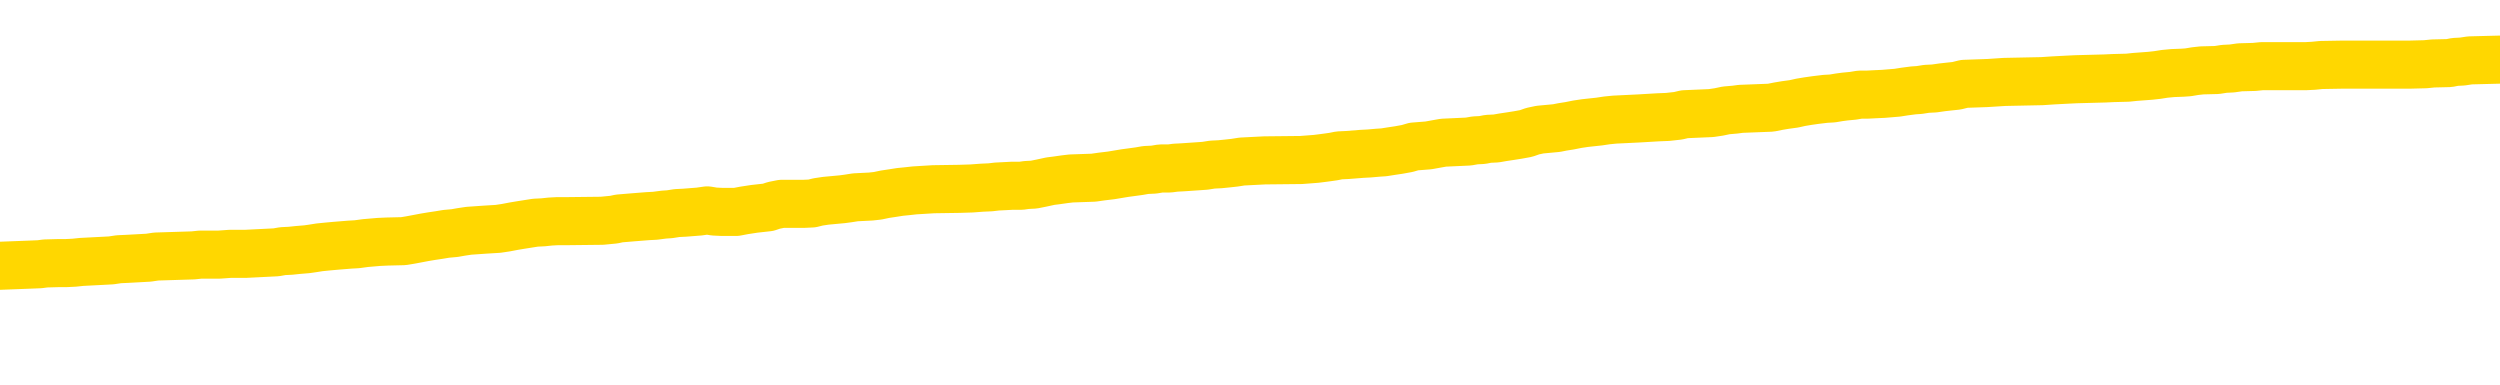 <svg xmlns="http://www.w3.org/2000/svg" version="1.1" viewBox="0 0 6500 1000">
	<path fill="none" stroke="gold" stroke-width="125" stroke-linecap="round" stroke-linejoin="round" d="M0 309259  L-1332999 309259 L-1332815 309257 L-1332325 309255 L-1332031 309253 L-1331720 309250 L-1331486 309249 L-1331432 309246 L-1331373 309243 L-1331220 309242 L-1331179 309239 L-1331047 309238 L-1330754 309236 L-1330214 309236 L-1329603 309235 L-1329555 309235 L-1328915 309234 L-1328882 309234 L-1328356 309234 L-1328224 309232 L-1327834 309229 L-1327505 309227 L-1327388 309224 L-1327177 309221 L-1326460 309221 L-1325890 309220 L-1325783 309220 L-1325608 309218 L-1325387 309215 L-1324986 309214 L-1324960 309211 L-1324032 309208 L-1323944 309206 L-1323862 309203 L-1323792 309200 L-1323495 309199 L-1323343 309196 L-1321453 309197 L-1321352 309197 L-1321090 309197 L-1320796 309199 L-1320654 309196 L-1320406 309196 L-1320370 309194 L-1320212 309193 L-1319748 309190 L-1319495 309189 L-1319283 309186 L-1319032 309185 L-1318683 309183 L-1317755 309180 L-1317662 309178 L-1317251 309176 L-1316080 309173 L-1314891 309172 L-1314799 309169 L-1314771 309166 L-1314505 309164 L-1314206 309161 L-1314078 309158 L-1314040 309155 L-1313225 309155 L-1312841 309157 L-1311781 309158 L-1311720 309158 L-1311455 309186 L-1310983 309213 L-1310791 309239 L-1310527 309266 L-1310190 309264 L-1310055 309263 L-1309599 309262 L-1308856 309260 L-1308839 309259 L-1308673 309256 L-1308605 309256 L-1308089 309255 L-1307060 309255 L-1306864 309253 L-1306376 309252 L-1306014 309250 L-1305605 309250 L-1305219 309252 L-1303516 309252 L-1303418 309252 L-1303346 309252 L-1303285 309252 L-1303100 309250 L-1302764 309250 L-1302123 309249 L-1302046 309248 L-1301985 309248 L-1301798 309246 L-1301719 309246 L-1301542 309245 L-1301523 309243 L-1301293 309243 L-1300905 309242 L-1300016 309242 L-1299977 309241 L-1299889 309239 L-1299861 309236 L-1298853 309235 L-1298703 309232 L-1298679 309231 L-1298546 309229 L-1298506 309228 L-1297248 309227 L-1297190 309227 L-1296651 309225 L-1296598 309225 L-1296551 309225 L-1296156 309224 L-1296017 309222 L-1295817 309221 L-1295670 309221 L-1295505 309221 L-1295229 309222 L-1294870 309222 L-1294318 309221 L-1293673 309220 L-1293414 309217 L-1293260 309215 L-1292859 309214 L-1292819 309213 L-1292699 309211 L-1292637 309213 L-1292623 309213 L-1292529 309213 L-1292236 309211 L-1292084 309206 L-1291754 309203 L-1291676 309200 L-1291600 309199 L-1291374 309194 L-1291307 309192 L-1291080 309189 L-1291027 309186 L-1290863 309185 L-1289857 309183 L-1289673 309182 L-1289122 309180 L-1288729 309178 L-1288332 309176 L-1287482 309173 L-1287403 309172 L-1286825 309171 L-1286383 309171 L-1286142 309169 L-1285985 309169 L-1285584 309166 L-1285564 309166 L-1285119 309165 L-1284713 309164 L-1284577 309161 L-1284402 309158 L-1284266 309155 L-1284016 309153 L-1283016 309151 L-1282934 309150 L-1282798 309148 L-1282759 309147 L-1281870 309146 L-1281654 309144 L-1281211 309143 L-1281093 309141 L-1281037 309140 L-1280360 309140 L-1280260 309139 L-1280231 309139 L-1278889 309137 L-1278483 309136 L-1278444 309134 L-1277516 309133 L-1277417 309132 L-1277285 309130 L-1276880 309129 L-1276854 309127 L-1276761 309126 L-1276545 309125 L-1276134 309122 L-1274980 309119 L-1274688 309116 L-1274660 309113 L-1274052 309112 L-1273802 309109 L-1273782 309108 L-1272853 309106 L-1272801 309104 L-1272679 309102 L-1272661 309099 L-1272505 309098 L-1272330 309095 L-1272194 309094 L-1272137 309092 L-1272029 309091 L-1271944 309090 L-1271711 309088 L-1271636 309087 L-1271327 309085 L-1271209 309084 L-1271040 309083 L-1270948 309081 L-1270846 309081 L-1270823 309080 L-1270745 309080 L-1270647 309077 L-1270281 309076 L-1270176 309074 L-1269673 309073 L-1269221 309071 L-1269183 309070 L-1269159 309069 L-1269118 309067 L-1268989 309066 L-1268888 309064 L-1268447 309063 L-1268164 309062 L-1267572 309060 L-1267442 309059 L-1267167 309056 L-1267015 309055 L-1266861 309053 L-1266776 309050 L-1266698 309049 L-1266513 309048 L-1266462 309048 L-1266434 309046 L-1266355 309045 L-1266332 309043 L-1266048 309041 L-1265445 309038 L-1264449 309036 L-1264151 309035 L-1263417 309034 L-1263173 309032 L-1263083 309031 L-1262506 309029 L-1261807 309028 L-1261055 309027 L-1260736 309025 L-1260354 309022 L-1260277 309021 L-1259642 309020 L-1259457 309018 L-1259369 309018 L-1259239 309018 L-1258926 309017 L-1258877 309015 L-1258735 309014 L-1258713 309013 L-1257746 309011 L-1257200 309010 L-1256722 309010 L-1256661 309010 L-1256337 309010 L-1256316 309008 L-1256253 309008 L-1256043 309007 L-1255966 309006 L-1255912 309004 L-1255889 309003 L-1255850 309001 L-1255834 309000 L-1255077 308999 L-1255061 308997 L-1254261 308996 L-1254109 308994 L-1253203 308993 L-1252697 308992 L-1252468 308989 L-1252427 308989 L-1252311 308988 L-1252135 308986 L-1251381 308988 L-1251246 308986 L-1251082 308985 L-1250764 308983 L-1250588 308981 L-1249566 308978 L-1249542 308975 L-1249291 308974 L-1249078 308971 L-1248444 308969 L-1248206 308967 L-1248174 308964 L-1247996 308961 L-1247915 308958 L-1247825 308957 L-1247761 308954 L-1247321 308951 L-1247297 308950 L-1246756 308948 L-1246501 308947 L-1246006 308946 L-1245129 308944 L-1245092 308943 L-1245039 308941 L-1244998 308940 L-1244881 308939 L-1244604 308937 L-1244397 308934 L-1244200 308932 L-1244177 308929 L-1244127 308926 L-1244087 308925 L-1244009 308923 L-1243412 308920 L-1243352 308919 L-1243248 308918 L-1243094 308916 L-1242462 308915 L-1241781 308913 L-1241479 308911 L-1241132 308909 L-1240934 308908 L-1240886 308905 L-1240566 308904 L-1239938 308902 L-1239791 308901 L-1239755 308899 L-1239697 308898 L-1239620 308895 L-1239379 308895 L-1239291 308894 L-1239197 308892 L-1238903 308891 L-1238769 308890 L-1238709 308888 L-1238672 308885 L-1238400 308885 L-1237394 308884 L-1237218 308883 L-1237167 308883 L-1236875 308881 L-1236682 308878 L-1236349 308877 L-1235842 308876 L-1235280 308873 L-1235266 308870 L-1235249 308869 L-1235149 308866 L-1235034 308863 L-1234995 308860 L-1234957 308859 L-1234892 308859 L-1234863 308857 L-1234724 308859 L-1234432 308859 L-1234382 308859 L-1234277 308859 L-1234012 308857 L-1233547 308856 L-1233403 308856 L-1233348 308853 L-1233291 308852 L-1233100 308850 L-1232735 308849 L-1232520 308849 L-1232326 308849 L-1232268 308849 L-1232209 308846 L-1232055 308845 L-1231785 308843 L-1231355 308850 L-1231340 308850 L-1231263 308849 L-1231198 308848 L-1231069 308838 L-1231046 308836 L-1230761 308835 L-1230714 308834 L-1230659 308832 L-1230197 308831 L-1230158 308831 L-1230117 308829 L-1229927 308828 L-1229447 308827 L-1228960 308825 L-1228943 308824 L-1228905 308822 L-1228649 308821 L-1228571 308818 L-1228341 308817 L-1228325 308814 L-1228031 308811 L-1227589 308810 L-1227142 308809 L-1226637 308807 L-1226483 308806 L-1226197 308804 L-1226157 308802 L-1225825 308800 L-1225604 308799 L-1225087 308796 L-1225011 308795 L-1224763 308792 L-1224569 308789 L-1224509 308788 L-1223732 308786 L-1223658 308786 L-1223428 308785 L-1223411 308785 L-1223349 308783 L-1223153 308782 L-1222689 308782 L-1222666 308781 L-1222536 308781 L-1221236 308781 L-1221219 308781 L-1221142 308779 L-1221048 308779 L-1220831 308779 L-1220679 308778 L-1220500 308779 L-1220446 308781 L-1220160 308782 L-1220120 308782 L-1219750 308782 L-1219310 308782 L-1219127 308782 L-1218806 308781 L-1218511 308781 L-1218065 308778 L-1217993 308776 L-1217531 308774 L-1217093 308772 L-1216911 308771 L-1215457 308768 L-1215325 308767 L-1214868 308764 L-1214641 308762 L-1214255 308760 L-1213739 308757 L-1212784 308754 L-1211990 308751 L-1211316 308750 L-1210890 308747 L-1210579 308746 L-1210349 308741 L-1209666 308737 L-1209653 308733 L-1209443 308727 L-1209421 308726 L-1209247 308723 L-1208297 308722 L-1208028 308719 L-1207213 308718 L-1206903 308715 L-1206865 308713 L-1206808 308711 L-1206191 308709 L-1205553 308706 L-1203927 308705 L-1203253 308704 L-1202611 308704 L-1202533 308704 L-1202477 308704 L-1202441 308704 L-1202413 308702 L-1202301 308699 L-1202283 308698 L-1202261 308697 L-1202107 308695 L-1202054 308692 L-1201976 308691 L-1201856 308690 L-1201759 308688 L-1201641 308687 L-1201372 308684 L-1201102 308683 L-1201085 308680 L-1200885 308678 L-1200738 308676 L-1200511 308674 L-1200377 308673 L-1200068 308671 L-1200008 308670 L-1199655 308667 L-1199307 308666 L-1199206 308664 L-1199141 308662 L-1199081 308660 L-1198697 308657 L-1198316 308656 L-1198212 308655 L-1197952 308653 L-1197680 308650 L-1197521 308649 L-1197489 308648 L-1197427 308646 L-1197286 308645 L-1197102 308644 L-1197057 308642 L-1196769 308642 L-1196753 308641 L-1196520 308641 L-1196459 308639 L-1196421 308639 L-1195841 308638 L-1195707 308637 L-1195684 308631 L-1195665 308621 L-1195648 308610 L-1195632 308599 L-1195608 308588 L-1195591 308579 L-1195570 308569 L-1195553 308560 L-1195530 308554 L-1195514 308548 L-1195492 308544 L-1195475 308541 L-1195426 308537 L-1195354 308533 L-1195319 308526 L-1195296 308520 L-1195260 308515 L-1195219 308509 L-1195182 308506 L-1195166 308501 L-1195141 308497 L-1195104 308494 L-1195087 308490 L-1195064 308487 L-1195047 308484 L-1195028 308481 L-1195012 308478 L-1194983 308474 L-1194957 308470 L-1194912 308469 L-1194895 308466 L-1194853 308465 L-1194805 308462 L-1194734 308459 L-1194719 308456 L-1194703 308453 L-1194641 308452 L-1194602 308451 L-1194562 308449 L-1194396 308448 L-1194331 308446 L-1194315 308445 L-1194271 308442 L-1194213 308441 L-1194000 308439 L-1193967 308438 L-1193924 308437 L-1193846 308435 L-1193309 308434 L-1193231 308432 L-1193126 308430 L-1193038 308428 L-1192862 308427 L-1192511 308425 L-1192355 308424 L-1191917 308423 L-1191761 308421 L-1191631 308420 L-1190927 308417 L-1190726 308416 L-1189765 308413 L-1189283 308411 L-1189184 308411 L-1189091 308410 L-1188846 308409 L-1188773 308407 L-1188330 308404 L-1188234 308403 L-1188219 308402 L-1188203 308400 L-1188178 308399 L-1187713 308397 L-1187496 308396 L-1187356 308395 L-1187062 308393 L-1186974 308392 L-1186932 308390 L-1186902 308389 L-1186730 308388 L-1186671 308386 L-1186595 308385 L-1186514 308383 L-1186444 308383 L-1186135 308382 L-1186050 308381 L-1185836 308379 L-1185801 308378 L-1185118 308376 L-1185019 308375 L-1184814 308374 L-1184767 308372 L-1184489 308371 L-1184427 308369 L-1184410 308367 L-1184332 308365 L-1184024 308362 L-1183999 308361 L-1183945 308358 L-1183922 308357 L-1183800 308355 L-1183664 308353 L-1183420 308351 L-1183294 308351 L-1182648 308350 L-1182632 308350 L-1182607 308350 L-1182427 308347 L-1182351 308346 L-1182259 308344 L-1181831 308343 L-1181415 308341 L-1181022 308339 L-1180943 308337 L-1180924 308336 L-1180561 308334 L-1180325 308333 L-1180097 308332 L-1179783 308330 L-1179706 308329 L-1179625 308326 L-1179447 308323 L-1179431 308322 L-1179166 308319 L-1179086 308318 L-1178855 308316 L-1178629 308315 L-1178314 308315 L-1178138 308313 L-1177777 308313 L-1177386 308312 L-1177316 308309 L-1177252 308308 L-1177112 308305 L-1177060 308304 L-1176959 308301 L-1176457 308300 L-1176260 308298 L-1176013 308297 L-1175828 308295 L-1175528 308294 L-1175452 308293 L-1175286 308290 L-1174401 308288 L-1174373 308286 L-1174250 308283 L-1173671 308281 L-1173593 308280 L-1172880 308280 L-1172568 308280 L-1172355 308280 L-1172338 308280 L-1171952 308280 L-1171427 308277 L-1170980 308276 L-1170651 308274 L-1170498 308273 L-1170172 308273 L-1169994 308272 L-1169912 308272 L-1169706 308269 L-1169530 308267 L-1168602 308266 L-1167712 308265 L-1167673 308263 L-1167445 308263 L-1167066 308262 L-1166278 308260 L-1166044 308259 L-1165968 308258 L-1165611 308256 L-1165039 308253 L-1164772 308252 L-1164385 308251 L-1164282 308251 L-1164112 308251 L-1163493 308251 L-1163282 308251 L-1162974 308251 L-1162921 308249 L-1162794 308248 L-1162740 308246 L-1162621 308245 L-1162285 308242 L-1161326 308241 L-1161195 308238 L-1160993 308237 L-1160362 308235 L-1160050 308234 L-1159636 308232 L-1159609 308231 L-1159464 308230 L-1159043 308228 L-1157711 308228 L-1157664 308227 L-1157535 308224 L-1157519 308223 L-1156940 308220 L-1156735 308218 L-1156705 308217 L-1156664 308216 L-1156607 308214 L-1156569 308213 L-1156491 308211 L-1156348 308210 L-1155894 308209 L-1155776 308207 L-1155490 308206 L-1155118 308204 L-1155022 308203 L-1154695 308202 L-1154340 308200 L-1154170 308199 L-1154123 308197 L-1154014 308196 L-1153925 308195 L-1153897 308193 L-1153821 308190 L-1153517 308189 L-1153483 308186 L-1153412 308185 L-1153044 308183 L-1152708 308182 L-1152628 308182 L-1152408 308181 L-1152236 308179 L-1152209 308178 L-1151712 308176 L-1151162 308174 L-1150282 308172 L-1150184 308169 L-1150107 308168 L-1149832 308167 L-1149585 308164 L-1149511 308162 L-1149449 308160 L-1149330 308158 L-1149288 308157 L-1149178 308155 L-1149101 308153 L-1148400 308151 L-1148155 308150 L-1148115 308148 L-1147959 308147 L-1147360 308147 L-1147133 308147 L-1147041 308147 L-1146565 308147 L-1145968 308144 L-1145448 308143 L-1145427 308141 L-1145282 308140 L-1144962 308140 L-1144420 308140 L-1144188 308140 L-1144018 308140 L-1143531 308139 L-1143304 308137 L-1143219 308136 L-1142873 308134 L-1142547 308134 L-1142023 308133 L-1141696 308132 L-1141096 308130 L-1140898 308128 L-1140846 308126 L-1140805 308125 L-1140524 308123 L-1139840 308121 L-1139530 308119 L-1139505 308116 L-1139314 308115 L-1139091 308114 L-1139005 308112 L-1138341 308109 L-1138317 308108 L-1138095 308105 L-1137765 308104 L-1137413 308101 L-1137208 308100 L-1136976 308097 L-1136718 308095 L-1136528 308093 L-1136481 308091 L-1136254 308090 L-1136219 308088 L-1136063 308087 L-1135848 308086 L-1135675 308084 L-1135584 308083 L-1135307 308081 L-1135063 308080 L-1134748 308079 L-1134322 308079 L-1134284 308079 L-1133801 308079 L-1133567 308079 L-1133356 308077 L-1133129 308076 L-1132580 308076 L-1132332 308074 L-1131498 308074 L-1131443 308073 L-1131421 308072 L-1131263 308070 L-1130802 308069 L-1130761 308067 L-1130421 308065 L-1130288 308063 L-1130065 308062 L-1129493 308060 L-1129021 308059 L-1128826 308058 L-1128634 308056 L-1128444 308055 L-1128342 308053 L-1127974 308052 L-1127927 308051 L-1127846 308049 L-1126553 308048 L-1126504 308046 L-1126236 308046 L-1126091 308046 L-1125540 308046 L-1125423 308045 L-1125342 308044 L-1124982 308042 L-1124759 308041 L-1124477 308039 L-1124148 308037 L-1123640 308035 L-1123528 308034 L-1123449 308032 L-1123284 308031 L-1122990 308031 L-1122521 308031 L-1122325 308032 L-1122274 308032 L-1121624 308031 L-1121503 308030 L-1121049 308030 L-1121013 308028 L-1120544 308027 L-1120434 308025 L-1120417 308024 L-1120201 308024 L-1120020 308023 L-1119489 308023 L-1118459 308023 L-1118260 308021 L-1117802 308020 L-1116853 308017 L-1116754 308016 L-1116401 308013 L-1116340 308011 L-1116325 308010 L-1116290 308009 L-1115921 308007 L-1115801 308006 L-1115559 308004 L-1115395 308003 L-1115208 308002 L-1115087 308000 L-1114016 307997 L-1113158 307996 L-1112946 307993 L-1112848 307992 L-1112674 307989 L-1112341 307988 L-1112269 307986 L-1112212 307985 L-1112036 307985 L-1111647 307983 L-1111412 307982 L-1111301 307981 L-1111184 307979 L-1110203 307978 L-1110177 307976 L-1109583 307974 L-1109551 307974 L-1109402 307972 L-1109118 307971 L-1108206 307971 L-1107260 307971 L-1107107 307969 L-1107004 307969 L-1106873 307968 L-1106730 307967 L-1106703 307965 L-1106589 307964 L-1106370 307962 L-1105689 307961 L-1105560 307960 L-1105257 307958 L-1105017 307956 L-1104684 307954 L-1104045 307953 L-1103703 307950 L-1103641 307949 L-1103485 307949 L-1102564 307949 L-1102093 307949 L-1102050 307949 L-1102037 307947 L-1101996 307946 L-1101974 307944 L-1101947 307943 L-1101803 307942 L-1101380 307940 L-1101045 307940 L-1100854 307939 L-1100425 307939 L-1100237 307937 L-1099848 307935 L-1099314 307933 L-1098942 307932 L-1098920 307932 L-1098670 307930 L-1098552 307929 L-1098476 307928 L-1098340 307926 L-1098301 307925 L-1098221 307923 L-1097827 307922 L-1097331 307921 L-1097219 307918 L-1097046 307916 L-1096738 307915 L-1096290 307914 L-1095967 307912 L-1095825 307909 L-1095398 307907 L-1095244 307904 L-1095189 307901 L-1094375 307900 L-1094355 307898 L-1093984 307897 L-1093927 307897 L-1092798 307895 L-1092730 307895 L-1092171 307894 L-1091977 307893 L-1091840 307891 L-1091607 307890 L-1091260 307888 L-1091225 307886 L-1091190 307884 L-1091122 307881 L-1090773 307880 L-1090601 307879 L-1090116 307877 L-1090100 307876 L-1089774 307874 L-1089617 307873 L-1088476 307870 L-1088452 307869 L-1088260 307866 L-1088066 307865 L-1087816 307863 L-1087799 307862 L-1086779 307860 L-1086481 307859 L-1086405 307858 L-1086269 307855 L-1086094 307853 L-1085517 307851 L-1085301 307849 L-1085238 307848 L-1085107 307846 L-1085070 307844 L-1084547 307842 L-1084409 308393 L-1084394 308393 L-1084372 308393 L-1084351 308393 L-1084124 307841 L-1083348 307841 L-1083307 307841 L-1082939 307841 L-1082861 307839 L-1082809 307838 L-1082135 307837 L-1081393 307835 L-1080968 307835 L-1080520 307834 L-1079459 307832 L-1079147 307830 L-1078737 307830 L-1078665 307828 L-1078141 307828 L-1078046 307828 L-1078028 307828 L-1077584 307827 L-1077398 307824 L-1076618 307821 L-1075945 307820 L-1075533 307816 L-1075301 307813 L-1075161 307811 L-1075079 307809 L-1075059 307807 L-1074983 307807 L-1074855 307806 L-1074538 307807 L-1074314 307807 L-1073989 307806 L-1073926 307806 L-1073556 307806 L-1073523 307806 L-1073315 307806 L-1072647 307806 L-1072570 307806 L-1072412 307803 L-1072301 307803 L-1071975 307802 L-1071820 307800 L-1071479 307800 L-1071422 307797 L-1071084 307795 L-1070880 307793 L-1070827 307791 L-1069451 307789 L-1069321 307788 L-1068888 307786 L-1068567 307785 L-1067740 307782 L-1067616 307781 L-1066885 307778 L-1066729 307775 L-1066689 307774 L-1066635 307772 L-1066612 307771 L-1066498 307770 L-1066201 307768 L-1065912 307767 L-1065857 307765 L-1065737 307764 L-1065706 307763 L-1065607 307761 L-1065163 307761 L-1065011 307760 L-1064176 307760 L-1063634 307758 L-1063299 307758 L-1063283 307757 L-1063208 307756 L-1063092 307754 L-1062897 307753 L-1062633 307751 L-1061798 307750 L-1061702 307749 L-1061180 307747 L-1061139 307746 L-1061039 307744 L-1060211 307744 L-1060076 307743 L-1059737 307743 L-1059183 307742 L-1058803 307740 L-1058641 307739 L-1058331 307737 L-1057518 307736 L-1057212 307735 L-1056943 307735 L-1056622 307735 L-1056301 307736 L-1056026 307736 L-1055197 307733 L-1055102 307732 L-1055009 307728 L-1054905 307723 L-1054518 307719 L-1054038 307716 L-1054021 307715 L-1053903 307714 L-1053535 307711 L-1053440 307709 L-1052606 307707 L-1052529 307705 L-1052230 307704 L-1052139 307702 L-1051732 307700 L-1051621 307697 L-1050922 307695 L-1050449 307694 L-1050389 307693 L-1050170 307690 L-1049896 307688 L-1049783 307687 L-1048756 307686 L-1048370 307684 L-1048349 307683 L-1048017 307681 L-1047772 307680 L-1047339 307679 L-1047229 307677 L-1047111 307676 L-1046659 307673 L-1046069 307672 L-1045732 307670 L-1043839 307669 L-1043726 307666 L-1043514 307665 L-1042196 307663 L-1042089 307349 L-1042023 307038 L-1041987 306752 L-1041925 306752 L-1041426 307063 L-1040751 307371 L-1040729 307655 L-1040458 307652 L-1039490 307652 L-1038801 307651 L-1038639 307649 L-1038098 307648 L-1038008 307646 L-1036989 307645 L-1036041 307642 L-1035676 307644 L-1035573 307645 L-1034985 307645 L-1034925 307645 L-1034825 307644 L-1034385 307641 L-1034277 307639 L-1033835 307638 L-1032836 307634 L-1032579 307630 L-1032476 307625 L-1032346 307623 L-1031980 307620 L-1031399 307617 L-1031368 307616 L-1031052 307614 L-1029069 307613 L-1028954 307612 L-1028886 307612 L-1028527 307610 L-1026909 307609 L-1026731 307609 L-1026587 307609 L-1025764 307610 L-1025711 307612 L-1025657 307612 L-1025223 307612 L-1024242 307613 L-1024169 307613 L-1023084 307612 L-1022871 307612 L-1022155 307609 L-1021766 307607 L-1021547 307605 L-1021228 307602 L-1020734 307599 L-1020606 307598 L-1020378 307595 L-1020145 307592 L-1020086 307591 L-1019796 307589 L-1019524 307586 L-1018494 307585 L-1016829 307584 L-1016410 307582 L-1016273 307581 L-1016117 307581 L-1015812 307579 L-1015583 307577 L-1015425 307575 L-1015266 307572 L-1015097 307570 L-1015049 307568 L-1014996 307567 L-1014974 307567 L-1014588 307565 L-1014338 307565 L-1014068 307565 L-1013907 307565 L-1013817 307565 L-1012159 307565 L-1011993 307567 L-1011614 307565 L-1011154 307565 L-1010544 307563 L-1009451 307561 L-1009020 307560 L-1008988 307558 L-1008926 307557 L-1008909 307556 L-1007205 307554 L-1007163 307553 L-1006696 307551 L-1006510 307550 L-1006477 307547 L-1005882 307546 L-1005832 307544 L-1005510 307543 L-1005459 307542 L-1005248 307540 L-1005230 307539 L-1004964 307536 L-1004911 307535 L-1004442 307533 L-1003932 307530 L-1003854 307530 L-1003559 307529 L-1003543 307528 L-1003504 307526 L-1003433 307525 L-1003276 307523 L-1002330 307523 L-1002273 307523 L-1001752 307523 L-1001560 307522 L-1001459 307522 L-1001233 307521 L-1000723 307521 L-1000335 307558 L-1000266 307558 L-999917 307557 L-999561 307556 L-998432 307515 L-998380 307512 L-998154 307511 L-998120 307509 L-997995 307507 L-997897 307507 L-997632 307507 L-996892 307508 L-996313 307508 L-996020 307508 L-995314 307508 L-995135 307507 L-995112 307507 L-994476 307505 L-994165 307504 L-993768 307504 L-993739 307502 L-993718 307501 L-993564 307500 L-992879 307500 L-992862 307500 L-992522 307500 L-992250 307498 L-992212 307497 L-992156 307494 L-992134 307493 L-992062 307491 L-991730 307490 L-991624 307488 L-991596 307486 L-991397 307484 L-991245 307483 L-990377 307481 L-989814 307479 L-989798 307479 L-989697 307477 L-989595 307479 L-989448 307479 L-989370 307479 L-989332 307477 L-989277 307476 L-989203 307474 L-989058 307473 L-988577 307473 L-988172 307472 L-987306 307473 L-987286 307473 L-987028 307473 L-986951 307473 L-986922 307472 L-986912 307469 L-986895 307467 L-986602 307466 L-986562 307465 L-986490 307463 L-986417 307462 L-986212 307460 L-986052 307456 L-985750 307452 L-985673 307447 L-985656 307442 L-985440 307440 L-985208 307440 L-985099 307441 L-984729 307442 L-984571 307442 L-984339 307442 L-984171 307442 L-984025 307441 L-983893 307440 L-982618 307437 L-982214 307434 L-982153 307433 L-982037 307430 L-981612 307428 L-981596 307426 L-981534 307424 L-981261 307421 L-981148 307420 L-980866 307417 L-980589 307416 L-980164 307413 L-980141 307412 L-980063 307410 L-979938 307409 L-979351 307407 L-978960 307406 L-978624 307405 L-978035 307403 L-977933 307403 L-977762 307402 L-977626 307402 L-976799 307400 L-975613 307399 L-975577 307398 L-975522 307398 L-975301 307396 L-975096 307396 L-974941 307396 L-974685 307395 L-974608 307393 L-974066 307392 L-974029 307391 L-973780 307389 L-973393 307388 L-972567 307386 L-972209 307385 L-971899 307385 L-971641 307384 L-971417 307382 L-971011 307381 L-970894 307379 L-970711 307378 L-970658 307378 L-970469 307377 L-970298 307375 L-970270 307374 L-969989 307372 L-969679 307371 L-969541 307370 L-969231 307368 L-969037 307368 L-969022 307367 L-968302 307367 L-968169 307364 L-967871 307363 L-967781 307361 L-967180 307361 L-967142 307360 L-967063 307358 L-966443 307357 L-966291 307354 L-966251 307353 L-965940 307351 L-965748 307350 L-965555 307347 L-965500 307344 L-965191 307343 L-965139 307342 L-965084 307343 L-965058 307343 L-964934 307343 L-964123 307342 L-964047 307340 L-963506 307339 L-963237 307337 L-962578 307336 L-961670 307335 L-961429 307333 L-960896 307332 L-960679 307330 L-959572 307332 L-959522 307332 L-958746 307332 L-958198 307330 L-958087 307329 L-957934 307326 L-957879 307325 L-957714 307323 L-957336 307322 L-956889 307321 L-956834 307319 L-956680 307318 L-956000 307316 L-955780 307315 L-955262 307314 L-954413 307311 L-954397 307309 L-952606 307308 L-952051 307307 L-951934 307305 L-950928 307304 L-950892 307302 L-950659 307302 L-950567 307302 L-950527 307302 L-950195 307301 L-949843 307300 L-949578 307297 L-949291 307295 L-948980 307293 L-948726 307290 L-948632 307288 L-948142 307287 L-947935 307286 L-947369 307284 L-947255 307286 L-946904 307284 L-946852 307284 L-946812 307284 L-946209 307281 L-945475 307279 L-944894 307276 L-944658 307273 L-944118 307269 L-943965 307266 L-943463 307265 L-943254 307262 L-943231 307262 L-943172 307261 L-942209 307261 L-942032 307259 L-941590 307258 L-941566 307255 L-941411 307254 L-941329 307254 L-941179 307255 L-940532 307255 L-940482 307254 L-939362 307252 L-938378 307251 L-938317 307249 L-937596 307248 L-936731 307247 L-936352 307245 L-936133 307245 L-935374 307244 L-935322 307242 L-935013 307240 L-934161 307240 L-933968 307238 L-933791 307237 L-933567 307237 L-933440 307235 L-933248 307235 L-933016 307234 L-932846 307235 L-932560 307234 L-932280 307234 L-932197 307233 L-932027 307231 L-932010 307228 L-931856 307227 L-931817 307226 L-931042 307224 L-930965 307224 L-930733 307221 L-930306 307220 L-929961 307219 L-929377 307217 L-929109 307217 L-928850 307217 L-928720 307214 L-928704 307213 L-928590 307212 L-928566 307210 L-928332 307209 L-928296 307207 L-926980 307207 L-926924 307206 L-926245 307203 L-925673 307203 L-925547 307203 L-925394 307203 L-925317 307203 L-925005 307200 L-924733 307199 L-924643 307196 L-924542 307196 L-923614 307195 L-923538 307195 L-923174 307195 L-923149 307193 L-923113 307192 L-922337 307189 L-922245 307188 L-922105 307186 L-921703 307185 L-921442 307185 L-921198 307186 L-920984 307185 L-920904 307185 L-920827 307185 L-920751 307185 L-920564 307186 L-920498 307186 L-920248 307186 L-920193 307185 L-920055 307184 L-919976 307181 L-919863 307179 L-919639 307178 L-919475 307177 L-919434 307175 L-919265 307174 L-918894 307172 L-918879 307171 L-918763 307170 L-918042 307168 L-918006 307167 L-917873 307167 L-917525 307165 L-917114 307165 L-917077 307165 L-916999 307164 L-916961 307163 L-916596 307161 L-916392 307160 L-916377 307158 L-916032 307157 L-915683 307157 L-915357 307157 L-915256 307156 L-915103 307156 L-914908 307154 L-914677 307154 L-914584 307154 L-914429 307154 L-914352 307154 L-914311 307153 L-914197 307151 L-914174 307150 L-913923 307150 L-913785 307147 L-913207 307143 L-912379 307140 L-911891 307137 L-911769 307136 L-911731 307135 L-911718 307133 L-911566 307130 L-911465 307128 L-911232 307126 L-910842 307123 L-910537 307122 L-910522 307121 L-910351 307119 L-910112 307116 L-909516 307116 L-908912 307115 L-908873 307115 L-908832 307115 L-908679 307114 L-908626 307112 L-908563 307111 L-908495 307109 L-908441 307107 L-908415 307105 L-908369 307104 L-908274 307101 L-908137 307100 L-907984 307098 L-907852 307097 L-907811 307097 L-907775 307096 L-907713 307094 L-907440 307091 L-907125 307090 L-907084 307087 L-906999 307086 L-906822 307084 L-906585 307083 L-906227 307082 L-906197 307080 L-905628 307079 L-905505 307077 L-905269 307076 L-905246 307076 L-904965 307075 L-904680 307075 L-904424 307075 L-903852 307073 L-903555 307072 L-903479 307070 L-902780 307069 L-902703 307068 L-902668 307066 L-902641 307065 L-902590 307062 L-902396 307061 L-902256 307058 L-902220 307056 L-902180 307055 L-901584 307054 L-901352 307052 L-901068 307062 L-901014 307070 L-900940 307080 L-900862 307089 L-900626 307086 L-900382 307084 L-900246 307083 L-900140 307082 L-900060 307080 L-899673 307077 L-899546 307076 L-899393 307075 L-899356 307073 L-899210 307072 L-898988 307070 L-898814 307069 L-898745 307068 L-897924 307065 L-897908 307065 L-897613 307063 L-896825 307062 L-896515 307062 L-896369 307061 L-896141 307059 L-895940 307056 L-895003 307055 L-894967 307054 L-894944 307052 L-894903 307049 L-894635 307048 L-894038 307047 L-893974 307045 L-893939 307044 L-893922 307042 L-893227 307042 L-893026 307042 L-892994 307042 L-892660 307042 L-892553 307041 L-891928 307038 L-891424 307037 L-891386 307034 L-890944 307034 L-890848 307033 L-890689 307033 L-890376 307033 L-890364 307033 L-889924 307034 L-889442 307035 L-889313 307035 L-888993 307035 L-888924 307034 L-888620 307034 L-888444 307033 L-888251 307031 L-888008 307028 L-887810 307026 L-887785 307023 L-887206 307021 L-887136 307020 L-886727 307019 L-886672 307017 L-886626 307016 L-886262 307014 L-886116 307013 L-885911 307012 L-885814 307012 L-885659 307010 L-885598 307009 L-885450 307006 L-885350 307005 L-884793 307005 L-884770 307007 L-884598 307009 L-884056 307010 L-883996 307010 L-883942 307007 L-883913 307005 L-883842 307003 L-883825 307000 L-883762 306999 L-883726 306996 L-883571 306995 L-883245 306993 L-882679 306992 L-882665 306991 L-882603 306988 L-882501 306985 L-882455 306985 L-882212 306984 L-881790 306984 L-881635 306984 L-879894 306981 L-879352 306979 L-878409 306978 L-877999 306977 L-877458 306974 L-877262 306972 L-877093 306971 L-876797 306970 L-876683 306968 L-876668 306968 L-876513 306967 L-876373 306965 L-876296 306963 L-876165 306963 L-875817 306963 L-875446 306964 L-874848 306964 L-874672 306964 L-874516 306963 L-874247 306961 L-874095 306961 L-873804 306965 L-873781 306968 L-873698 306971 L-873470 306974 L-872771 306972 L-872644 306971 L-872213 306970 L-872118 306968 L-870914 306968 L-870864 306967 L-870571 306967 L-870168 306965 L-869892 306963 L-869873 306961 L-869755 306960 L-869679 306958 L-869497 306957 L-869017 306956 L-868566 306953 L-868156 306951 L-868125 306950 L-867707 306949 L-867593 306949 L-867475 306949 L-867460 306949 L-867265 306947 L-867244 306944 L-867011 306943 L-866568 306942 L-866249 306939 L-865784 306939 L-865619 306937 L-865464 306936 L-865308 306936 L-864854 306936 L-864535 306936 L-864480 306937 L-864109 306937 L-864072 306939 L-863745 306939 L-863628 306937 L-863530 306936 L-863204 306933 L-862817 306932 L-862556 306931 L-862197 306928 L-861941 306926 L-859771 306925 L-859721 306924 L-859699 306922 L-859287 306922 L-859226 306922 L-859156 306924 L-858925 306924 L-858614 306922 L-858311 306919 L-858267 306918 L-857959 306917 L-857826 306915 L-857609 306914 L-856897 306912 L-856742 306912 L-856603 306911 L-856455 306911 L-856434 306911 L-856239 306910 L-856214 306908 L-856123 306907 L-856101 306905 L-856085 306904 L-855984 306903 L-855056 306901 L-854598 306901 L-853506 306898 L-853083 306898 L-852680 306897 L-852641 306896 L-852387 306894 L-851613 306891 L-851596 306890 L-851572 306889 L-851379 306887 L-850643 306886 L-850373 306884 L-850333 306883 L-849934 306880 L-849909 306879 L-849120 306877 L-848440 306876 L-847069 306875 L-846799 306873 L-846750 306872 L-846213 306869 L-846180 306868 L-846078 306865 L-845754 306863 L-845675 306862 L-845406 306862 L-844493 306861 L-844354 306861 L-844106 306858 L-843560 306858 L-843138 306856 L-842945 306855 L-842930 306855 L-842792 306852 L-842698 306851 L-842571 306849 L-842311 306848 L-842286 306845 L-842194 306844 L-841884 306842 L-841824 306841 L-841707 306841 L-841357 306841 L-840547 306841 L-840315 306838 L-839486 306838 L-839254 306835 L-839038 306834 L-838519 306834 L-837881 306833 L-837465 306831 L-837142 306830 L-836662 306828 L-836236 306828 L-836175 306827 L-835826 306827 L-835786 306826 L-835772 306824 L-835673 306821 L-835627 306821 L-835142 306820 L-834340 306820 L-834006 306820 L-832925 306819 L-832445 306817 L-832422 306816 L-832282 306814 L-831726 306813 L-831029 306812 L-830720 306810 L-830498 306809 L-830394 306807 L-830291 306805 L-829620 306803 L-829526 306802 L-829504 306802 L-829427 306800 L-829249 306800 L-829077 306800 L-828896 306799 L-828883 306798 L-828806 306796 L-828642 306795 L-828127 306793 L-828111 306792 L-827971 306792 L-827608 306791 L-827584 306791 L-827454 306789 L-827429 306788 L-827067 306786 L-826541 306784 L-826448 306782 L-826232 306779 L-826138 306778 L-826114 306777 L-825650 306775 L-825572 306775 L-825171 306774 L-824720 306774 L-823468 306772 L-823430 306771 L-822998 306770 L-822965 306768 L-822246 306767 L-822070 306765 L-821934 306764 L-821628 306763 L-821573 306761 L-821548 306759 L-821532 306756 L-821357 306754 L-821167 306753 L-820660 306753 L-820286 306742 L-819948 306729 L-819909 306718 L-819190 306708 L-819096 306707 L-819058 306705 L-818516 306705 L-818493 306704 L-818090 306703 L-817665 306701 L-817394 306701 L-817214 306700 L-816968 306697 L-816945 306696 L-816888 306693 L-816272 306691 L-815769 306690 L-815382 306690 L-814763 306691 L-814547 306691 L-814392 306693 L-813099 306690 L-813000 306689 L-812558 306686 L-812226 306684 L-811926 306682 L-811684 306680 L-810949 306677 L-810370 306676 L-809540 306675 L-809440 306673 L-808882 306672 L-808744 306670 L-807102 306669 L-807041 306669 L-806948 306669 L-805981 306669 L-805803 306668 L-805516 306668 L-805298 306668 L-805220 306666 L-804949 306666 L-804833 306665 L-804680 306663 L-804370 306662 L-804292 306661 L-804201 306661 L-804123 306659 L-804007 306659 L-803828 306658 L-803736 306656 L-803698 306655 L-803195 306655 L-802976 306654 L-802847 306654 L-802692 306652 L-802637 306651 L-802512 306651 L-802127 306649 L-801619 306648 L-801547 306647 L-801066 306645 L-800989 306644 L-800889 306644 L-800656 306642 L-800191 306642 L-799961 306642 L-799945 306642 L-799713 306642 L-799558 306642 L-799496 306642 L-799303 306641 L-799032 306638 L-798281 306637 L-797328 306637 L-797292 306635 L-797067 306635 L-796627 306635 L-796346 306633 L-795998 306631 L-794929 306630 L-794001 306630 L-793870 306630 L-793823 306630 L-793754 306628 L-793599 306628 L-793522 306626 L-793348 306623 L-792914 306620 L-792710 306619 L-792649 306616 L-792067 306614 L-791913 306612 L-791797 306610 L-791756 306609 L-791587 306607 L-791450 306606 L-791239 306603 L-791162 306602 L-791138 306600 L-790930 306598 L-790520 306596 L-790495 306595 L-790272 306593 L-790127 306592 L-790092 306591 L-790079 306589 L-790056 306588 L-789823 306587 L-789637 306585 L-789420 306584 L-789395 306582 L-788706 306581 L-788602 306580 L-788566 306578 L-788546 306577 L-788352 306575 L-788298 306574 L-788182 306571 L-788100 306571 L-787989 306570 L-787675 306568 L-787215 306567 L-786960 306566 L-786726 306563 L-786596 306561 L-786244 306560 L-786184 306559 L-786032 306557 L-785460 306554 L-785373 306553 L-785220 306550 L-784924 306547 L-784554 306545 L-784251 306542 L-784174 306540 L-783769 306539 L-783601 306539 L-783457 306539 L-782917 306539 L-782856 306539 L-782841 306536 L-782674 306535 L-782469 306533 L-782394 306533 L-782301 306532 L-781891 306531 L-781876 306529 L-781852 306529 L-781659 306528 L-781582 306540 L-781412 306553 L-781350 306564 L-781334 306577 L-780820 306575 L-780598 306574 L-779979 306571 L-779726 306570 L-779532 306568 L-779493 306567 L-779419 306567 L-779354 306567 L-778703 306567 L-778665 306568 L-778490 306568 L-778425 306568 L-777750 306568 L-777361 306566 L-777100 306564 L-776862 306563 L-776784 306560 L-776769 306557 L-776566 306556 L-776196 306553 L-775970 306552 L-775335 306550 L-775315 306550 L-774928 306549 L-774834 306549 L-774776 306547 L-774500 306546 L-774190 306546 L-774113 306545 L-773262 306546 L-772919 306553 L-772482 306561 L-772048 306568 L-771553 306575 L-771404 306574 L-771135 306575 L-769897 306577 L-769841 306580 L-768077 306581 L-767887 306580 L-766877 306578 L-766726 306577 L-766350 306580 L-766029 306582 L-765424 306585 L-765354 306588 L-765177 306587 L-764348 306585 L-764210 306584 L-763823 306582 L-763639 306581 L-763595 306580 L-763475 306578 L-763265 306577 L-762818 306574 L-762469 306573 L-762337 306571 L-761928 306570 L-761578 306570 L-761293 306568 L-761099 306567 L-760945 306567 L-760781 306566 L-760713 306564 L-760613 306564 L-760379 306563 L-760263 306563 L-760210 306561 L-759668 306561 L-759203 306560 L-758021 306560 L-757888 306560 L-757863 306560 L-757811 306560 L-757143 306560 L-756108 306557 L-755915 306556 L-755735 306554 L-755583 306554 L-755543 306553 L-755528 306553 L-755466 306552 L-755141 306550 L-753980 306549 L-753787 306547 L-753610 306546 L-752496 306545 L-751636 306543 L-751530 306543 L-751056 306542 L-750863 306542 L-748542 306540 L-748464 306539 L-748343 306536 L-748309 306535 L-748271 306532 L-748177 306528 L-747961 306525 L-747380 306522 L-746994 306521 L-746221 306519 L-746143 306518 L-745445 306518 L-744904 306518 L-744863 306517 L-744733 306517 L-744269 306515 L-744230 306514 L-744096 306512 L-743727 306511 L-743698 306510 L-743548 306510 L-743147 306508 L-741323 306510 L-740516 306508 L-739797 306508 L-739781 306508 L-739467 306505 L-738905 306504 L-738404 306503 L-737885 306501 L-737864 306500 L-736120 306498 L-735951 306497 L-735755 306496 L-734861 306494 L-734343 306491 L-734132 306490 L-733874 306489 L-733165 306487 L-732214 306486 L-731556 306484 L-731517 306482 L-731230 306480 L-731148 306479 L-731053 306479 L-730921 306477 L-730843 306477 L-730108 306477 L-729771 306476 L-729721 306477 L-729466 306477 L-729180 306476 L-728754 306476 L-728174 306475 L-727915 306475 L-727763 306473 L-727516 306473 L-727478 306473 L-726680 306472 L-726643 306470 L-726466 306470 L-726056 306468 L-725828 306468 L-725751 306468 L-725620 306468 L-725504 306466 L-725156 306465 L-725093 306463 L-724940 306462 L-724199 306461 L-724088 306459 L-723918 306458 L-723879 306456 L-723584 306456 L-723183 306456 L-723006 306456 L-722912 306456 L-722602 306455 L-721801 306454 L-721343 306451 L-720823 306449 L-720334 306448 L-719638 306447 L-718592 306445 L-718323 306445 L-718269 306444 L-718109 306444 L-717857 306444 L-717611 306442 L-717532 306441 L-717318 306438 L-717006 306437 L-716542 306434 L-716528 306433 L-716232 306433 L-716218 306431 L-715227 306430 L-714555 306428 L-714220 306426 L-713604 306426 L-713467 306424 L-712828 306423 L-712698 306421 L-711747 306419 L-711647 306416 L-711088 306415 L-710679 306415 L-710251 306415 L-710160 306413 L-709325 306413 L-708961 306413 L-708922 306415 L-708790 306416 L-708613 306416 L-708396 306416 L-708343 306415 L-708186 306412 L-707933 306410 L-706833 306409 L-706755 306408 L-706536 306406 L-706405 306403 L-706369 306402 L-706175 306401 L-706076 306399 L-705592 306398 L-705308 306396 L-705147 306395 L-705052 306392 L-704781 306391 L-704511 306389 L-704495 306384 L-704357 306380 L-704218 306375 L-703892 306370 L-703583 306367 L-703542 306366 L-703466 306363 L-703351 306361 L-702500 306359 L-702174 306357 L-701843 306356 L-701710 306356 L-701494 306356 L-701477 306356 L-700797 306356 L-700704 306353 L-700680 306352 L-700665 306349 L-700626 306347 L-700214 306345 L-699945 306343 L-699905 306342 L-699536 306342 L-699327 306340 L-698244 306340 L-698228 306339 L-698199 306338 L-698179 306338 L-697802 306335 L-697547 306333 L-697299 306331 L-697159 306328 L-697027 306326 L-696695 306325 L-696603 306324 L-696542 306322 L-695983 306321 L-695922 306319 L-695766 306318 L-695572 306317 L-695380 306315 L-695364 306314 L-695326 306312 L-695287 306311 L-695016 306310 L-694893 306308 L-694861 306307 L-694761 306307 L-694605 306307 L-694464 306307 L-694180 306305 L-693855 306305 L-693159 306304 L-693136 306304 L-692627 306304 L-691781 306304 L-691418 306303 L-691263 306301 L-690659 306301 L-690489 306301 L-690428 306301 L-690373 306300 L-689318 306298 L-689299 306298 L-688393 306298 L-688372 306298 L-688205 306297 L-687963 306297 L-687913 306296 L-687858 306293 L-687720 306291 L-687681 306290 L-686753 306289 L-686697 306289 L-686576 306289 L-686504 306289 L-686388 306289 L-686210 306290 L-685227 306289 L-685088 306289 L-684970 306286 L-684676 306283 L-684428 306282 L-684392 306280 L-684337 306282 L-684315 306282 L-684182 306282 L-684103 306282 L-683966 306280 L-683343 306280 L-683176 306279 L-682712 306279 L-682535 306276 L-682519 306275 L-682459 306273 L-682342 306272 L-681860 306270 L-681164 306269 L-680791 306268 L-680622 306266 L-679656 306265 L-679501 306263 L-679323 306263 L-679231 306262 L-678975 306262 L-678805 306262 L-678158 306261 L-678147 306261 L-677567 306259 L-677428 306259 L-677373 306256 L-676638 306255 L-676599 306254 L-676522 306254 L-675880 306252 L-675105 306252 L-675013 306251 L-674964 306251 L-674949 306250 L-674913 306250 L-674897 306247 L-674834 306245 L-674817 306244 L-674797 306244 L-674643 306243 L-674604 306241 L-674588 306240 L-674549 306238 L-674409 306237 L-674333 306236 L-673968 306234 L-673620 306233 L-672847 306231 L-672244 306230 L-672048 306229 L-671818 306229 L-671680 306227 L-671042 306227 L-670753 306226 L-670731 306226 L-670271 306224 L-670038 306224 L-669983 306223 L-669945 306222 L-669442 306220 L-668892 306219 L-668104 306217 L-666981 306217 L-666086 306216 L-665998 306216 L-665699 306215 L-665627 306213 L-665511 306212 L-664334 306210 L-663986 306209 L-663964 306208 L-663445 306206 L-663298 306205 L-663190 306203 L-662980 306202 L-662826 306201 L-662803 306199 L-662609 306198 L-662532 306196 L-662389 306195 L-661588 306194 L-661442 306192 L-661162 306191 L-660985 306189 L-660675 306188 L-659863 306187 L-658935 306187 L-657343 306185 L-657100 306184 L-656459 306182 L-656263 306181 L-656185 306180 L-655668 306178 L-655436 306178 L-655413 306177 L-655281 306177 L-654942 306175 L-654931 306174 L-654714 306173 L-654677 306171 L-654136 306170 L-653607 306167 L-653539 306166 L-653246 306164 L-652698 306161 L-652663 306160 L-652610 306159 L-652511 306156 L-652279 306156 L-651699 306156 L-651601 306157 L-651527 306157 L-651195 306156 L-650445 306154 L-650406 306153 L-649726 306153 L-649571 306153 L-649245 306152 L-649029 306150 L-648798 306150 L-648501 306149 L-648255 306147 L-647904 306146 L-647851 306145 L-647091 306143 L-646398 306140 L-646048 306138 L-645584 306136 L-644950 306135 L-644541 306133 L-644464 306135 L-644038 306135 L-643395 306133 L-643226 306133 L-642484 306132 L-642297 306131 L-642001 306129 L-641429 306128 L-641404 306126 L-640385 306126 L-639898 306125 L-639805 306125 L-639744 306124 L-639455 306122 L-639170 306121 L-639108 306119 L-638928 306119 L-638217 306118 L-638041 306117 L-637843 306115 L-637691 306114 L-637599 306112 L-637538 306111 L-636996 306111 L-636685 306110 L-636593 306107 L-636516 306104 L-635949 306103 L-635858 306103 L-635603 306100 L-635276 306097 L-635239 306093 L-635084 306089 L-634852 306087 L-634530 306086 L-633398 306084 L-633198 306083 L-632673 306082 L-632428 306082 L-632182 306080 L-632102 306079 L-632083 306076 L-632006 306075 L-631950 306072 L-631873 306071 L-631834 306069 L-631655 306066 L-631618 306065 L-631387 306064 L-630149 306062 L-629822 306061 L-629783 306058 L-629001 306057 L-628854 306055 L-627863 306054 L-627656 306054 L-627230 306054 L-627103 306054 L-626698 306055 L-626611 306054 L-625954 306052 L-625246 306051 L-624638 306050 L-624445 306048 L-624212 306045 L-623593 306044 L-623298 306041 L-622858 306040 L-622703 306038 L-622548 306037 L-621792 306034 L-621442 306033 L-621040 306033 L-621001 306031 L-619995 306031 L-619675 306031 L-619429 306030 L-618729 306027 L-618655 306026 L-618343 306024 L-617263 306023 L-617071 306022 L-616838 306022 L-616643 306020 L-616143 306019 L-615389 306019 L-615275 306019 L-615075 306019 L-615034 306017 L-614941 306016 L-614628 306015 L-614540 306013 L-614424 306012 L-614106 306012 L-614037 306010 L-614012 306009 L-613650 306008 L-613611 306006 L-613395 306005 L-612892 306006 L-612289 306008 L-612078 306010 L-611925 306012 L-611887 306012 L-611843 306009 L-611808 306008 L-611675 306006 L-611266 306005 L-610895 306003 L-610842 306002 L-610826 306001 L-610747 305999 L-610337 305998 L-610183 305996 L-610168 305994 L-610128 305992 L-609950 305989 L-609874 305988 L-609642 305987 L-608852 305985 L-608775 305985 L-608040 305982 L-607884 305981 L-607645 305978 L-607583 305975 L-607498 305974 L-607475 305971 L-607357 305968 L-607343 305966 L-607281 305963 L-607244 305961 L-607149 305960 L-607127 305960 L-607011 305959 L-606778 305957 L-606608 305954 L-605788 305954 L-605387 305953 L-605231 305953 L-604727 305953 L-604612 305953 L-604016 305953 L-603642 305952 L-603590 305952 L-603396 305950 L-602700 305950 L-602661 305949 L-602517 305949 L-602291 305947 L-602030 305946 L-601656 305945 L-601230 305943 L-601101 305942 L-601081 305939 L-600588 305939 L-599891 305938 L-599660 305939 L-599506 305939 L-598537 305939 L-598313 305940 L-598035 305940 L-598019 305939 L-597493 305938 L-596964 305936 L-596816 305935 L-596796 305933 L-596255 305932 L-595945 305931 L-595827 305928 L-595636 305925 L-595499 305922 L-595172 305921 L-595055 305919 L-594746 305919 L-594320 305918 L-594264 305918 L-594031 305919 L-593934 305919 L-593801 305919 L-593505 305919 L-593391 305918 L-593027 305917 L-592714 305917 L-592231 305915 L-592061 305914 L-591813 305912 L-591597 305911 L-591071 305910 L-590884 305907 L-590529 305906 L-589894 305904 L-589739 305901 L-588998 305900 L-588579 305899 L-588399 305897 L-588322 305897 L-588191 305896 L-587898 305894 L-587857 305893 L-587627 305893 L-587434 305892 L-587179 305892 L-586753 305890 L-586644 305889 L-586025 305889 L-585844 305889 L-584632 305889 L-583985 305890 L-583834 305890 L-583797 305890 L-583665 305890 L-583564 305889 L-583548 305887 L-583466 305886 L-583255 305885 L-583138 305883 L-582775 305882 L-582403 305880 L-581707 305879 L-581304 305878 L-581199 305876 L-581181 305875 L-580237 305873 L-580042 305871 L-579890 305869 L-579834 305866 L-579078 305866 L-579061 305869 L-578572 305871 L-578441 305873 L-578248 305873 L-577358 305872 L-577319 305871 L-577281 305869 L-577204 305868 L-577165 305868 L-577088 305866 L-577004 305865 L-576739 305864 L-576507 305862 L-576445 305861 L-575965 305859 L-575628 305859 L-575517 305858 L-575323 305857 L-575147 305855 L-575088 305855 L-575051 305854 L-574782 305852 L-574084 305850 L-574031 305847 L-573737 305844 L-573335 305841 L-572770 305840 L-571897 305838 L-571593 305837 L-571555 305836 L-571432 305834 L-570833 305833 L-570704 305831 L-570504 305830 L-570466 305829 L-569852 305827 L-569674 305826 L-569659 305823 L-569441 305822 L-569363 305819 L-569055 305819 L-568924 305817 L-568692 305817 L-568357 305817 L-568266 305816 L-568165 305815 L-568127 305813 L-567584 305813 L-567392 305812 L-566851 305810 L-566425 305809 L-566293 305809 L-566231 305809 L-566000 305809 L-565984 305809 L-565495 305810 L-565415 305810 L-565397 305810 L-564004 305812 L-563869 305812 L-563755 305810 L-563120 305809 L-562981 305808 L-562863 305806 L-562709 305803 L-562672 305802 L-562594 305801 L-562540 305802 L-561548 305802 L-561511 305801 L-561378 305801 L-561318 305798 L-561219 305796 L-560928 305795 L-560915 305794 L-560605 305794 L-560505 305795 L-560040 305794 L-559986 305942 L-559844 306089 L-559716 306237 L-559484 306385 L-558915 306384 L-558826 306382 L-558803 306382 L-558516 306381 L-557833 306380 L-557756 306378 L-557720 306377 L-557704 306375 L-557504 306374 L-557084 306371 L-556813 306371 L-555940 306370 L-555647 306370 L-555536 306370 L-554802 306368 L-554675 306367 L-554315 306366 L-554063 306366 L-553191 306364 L-553022 306364 L-552961 306363 L-552906 306361 L-552558 306360 L-552535 306359 L-552326 306357 L-552185 306356 L-552055 306354 L-551932 306353 L-551809 306352 L-551572 306350 L-551281 306349 L-550622 306347 L-550600 306346 L-550445 306345 L-550328 306343 L-549364 306342 L-549308 306340 L-549075 306339 L-549053 306338 L-548727 306336 L-548611 306336 L-548572 306335 L-548070 306335 L-547771 306333 L-547659 306332 L-547117 306331 L-546058 306329 L-545432 306328 L-545260 306326 L-545012 306325 L-544756 306324 L-544625 306322 L-544604 306321 L-543936 306319 L-543040 306318 L-542994 306317 L-542924 306315 L-542808 306315 L-542587 306314 L-542397 306314 L-542357 306312 L-542165 306311 L-541506 306311 L-540889 306310 L-540850 306318 L-540254 306326 L-540192 306333 L-539070 306340 L-539015 306340 L-538894 306339 L-538629 306338 L-538565 306338 L-538296 306338 L-538220 306336 L-538004 306336 L-537521 306335 L-537251 306333 L-537120 306333 L-536888 306331 L-536863 306326 L-536848 306321 L-536825 306314 L-536810 306307 L-536786 306300 L-536772 306291 L-536748 306283 L-536733 306275 L-536710 306268 L-536695 306261 L-536672 306254 L-536656 306250 L-536628 306245 L-536610 306240 L-536592 306237 L-536556 306233 L-536516 306230 L-536501 306227 L-536476 306223 L-536424 306220 L-536399 306217 L-536322 306215 L-536285 306213 L-536269 306210 L-536206 306208 L-536191 306205 L-536146 306201 L-536075 306198 L-536036 306196 L-536012 306194 L-535960 306191 L-535934 306189 L-535919 306188 L-535857 306187 L-535820 306185 L-535743 306184 L-535728 306182 L-535700 306180 L-535627 306178 L-535587 306177 L-535434 306174 L-535317 306173 L-535263 306171 L-535181 306170 L-535147 306168 L-535123 306167 L-534969 306166 L-534954 306164 L-534852 306163 L-534542 306161 L-534505 306160 L-534290 306159 L-534179 306159 L-534154 306159 L-533924 306160 L-533692 306160 L-533317 306159 L-533189 306157 L-533149 306156 L-533097 306154 L-532996 306153 L-532959 306152 L-532748 306152 L-532684 306150 L-532571 306150 L-532360 306149 L-532323 306147 L-531950 306146 L-531897 306145 L-531818 306143 L-531796 306142 L-531704 306140 L-531504 306139 L-531466 306139 L-531444 306139 L-531214 306139 L-531194 306138 L-530984 306138 L-530889 306136 L-530852 306135 L-530515 306133 L-530403 306132 L-530363 306131 L-530349 306131 L-530210 306129 L-530195 306129 L-529940 306129 L-529357 306128 L-529281 306126 L-529243 306125 L-529198 306124 L-529150 306122 L-528970 306121 L-528956 306119 L-528856 306118 L-528778 306117 L-528718 306115 L-528352 306112 L-528270 306111 L-528252 306110 L-528199 306108 L-527230 306107 L-527099 306105 L-527077 306104 L-526857 306103 L-526788 306101 L-526766 306100 L-526519 306098 L-526263 306097 L-526132 306096 L-526093 306094 L-526071 306091 L-526016 306089 L-525928 306087 L-525867 306084 L-525642 306083 L-525512 306082 L-525413 306080 L-525358 306079 L-525165 306078 L-525087 306076 L-524754 306075 L-524623 306073 L-524445 306072 L-524430 306071 L-524404 306069 L-524135 306069 L-522934 306068 L-522898 306068 L-522781 306066 L-522548 306065 L-522357 306064 L-522318 306064 L-522262 306062 L-522158 306062 L-521644 306061 L-521350 306059 L-521118 306058 L-520843 306057 L-520826 306055 L-520793 306054 L-520753 306052 L-520715 306051 L-520614 306050 L-520537 306048 L-520444 306047 L-520317 306045 L-520213 306044 L-520034 306044 L-519842 306043 L-519013 306043 L-518897 306041 L-518642 306040 L-518602 306038 L-518503 306037 L-518443 306037 L-518200 306036 L-518177 306036 L-518056 306034 L-517984 306033 L-517945 306031 L-517713 306030 L-517537 306029 L-517016 306027 L-516940 306026 L-516924 306024 L-516512 306024 L-516150 306024 L-516034 306023 L-516011 306023 L-515970 306022 L-515894 306020 L-515840 306019 L-515492 306017 L-515376 306016 L-515198 306016 L-515143 306015 L-515120 306015 L-515006 306013 L-514718 306012 L-514486 306010 L-514270 306009 L-514061 306008 L-513850 306005 L-513024 306003 L-512684 306002 L-511677 306001 L-511314 305999 L-510268 305998 L-510191 305996 L-509744 305995 L-509532 305994 L-509341 305992 L-509046 305991 L-509005 305989 L-508852 305988 L-508798 305985 L-508567 305984 L-507986 305982 L-507792 305981 L-507173 305981 L-506684 305980 L-506632 305978 L-505984 305977 L-505833 305975 L-505664 305974 L-505291 305973 L-505276 305973 L-505177 305971 L-505138 305971 L-505007 305970 L-504574 305970 L-504271 305970 L-503885 305970 L-503745 305968 L-503584 305968 L-503150 305968 L-503111 305967 L-503010 305967 L-502895 305966 L-502716 305966 L-502546 305964 L-502428 305963 L-502067 305960 L-501849 305959 L-501717 305957 L-501577 305957 L-501078 305957 L-501000 305957 L-500766 305956 L-500442 305956 L-500055 305954 L-500032 305953 L-499412 305953 L-499142 305952 L-498909 305952 L-498484 305950 L-498212 305949 L-498071 305947 L-497862 305946 L-497656 305945 L-497105 305943 L-496974 305943 L-496587 305942 L-496317 305942 L-496214 305940 L-495954 305939 L-495752 305938 L-495683 305936 L-495644 305935 L-495077 305933 L-494870 305932 L-494843 305931 L-494614 305929 L-494536 305928 L-494019 305926 L-493981 305925 L-493825 305924 L-493532 305922 L-493260 305921 L-492896 305919 L-492548 305919 L-492176 305918 L-492056 305918 L-491984 305917 L-491504 305915 L-491442 305914 L-491107 305912 L-490976 305911 L-490898 305910 L-490769 305908 L-490305 305908 L-490011 305907 L-489934 305907 L-489623 305906 L-489315 305904 L-489251 305903 L-489222 305901 L-488447 305900 L-488342 305897 L-488254 305896 L-488231 305894 L-488077 305893 L-487856 305892 L-487689 305890 L-487302 305889 L-487247 305887 L-487184 305887 L-486566 305886 L-486449 305885 L-486126 305883 L-485601 305882 L-485250 305880 L-485174 305879 L-484555 305878 L-484144 305876 L-483843 305875 L-483532 305873 L-483394 305872 L-482770 305872 L-482388 305871 L-481265 305871 L-480204 305869 L-480142 305868 L-479781 305866 L-479680 305866 L-479664 305865 L-479290 305865 L-478285 305862 L-477898 305861 L-477691 305858 L-477602 305857 L-477226 305855 L-476934 305854 L-476622 305852 L-475833 305851 L-475746 305850 L-475693 305848 L-475655 305847 L-475137 305845 L-475022 305844 L-474813 305843 L-474674 305841 L-474070 305840 L-473241 305838 L-472958 305837 L-472776 305837 L-472274 305836 L-472069 305836 L-471515 305836 L-471010 305834 L-470819 305833 L-470780 305831 L-470151 305830 L-469698 305829 L-469284 305827 L-468675 305826 L-467555 305826 L-467141 305824 L-466817 305824 L-466602 305823 L-466175 305822 L-466035 305820 L-465944 305819 L-465713 305817 L-465126 305817 L-464318 305816 L-463119 305816 L-463005 305816 L-462873 305815 L-462785 305813 L-462743 305815 L-462723 305816 L-462712 305819 L-462617 305822 L-461854 305822 L-461148 305822 L-461108 305820 L-460822 305819 L-460281 305817 L-460219 305816 L-460179 305815 L-460165 305813 L-459908 305812 L-459584 305810 L-459444 305809 L-459174 305808 L-459135 305806 L-459027 305805 L-458626 305803 L-458516 305802 L-458439 305801 L-458142 305799 L-458099 305798 L-457881 305798 L-457697 305798 L-457587 305798 L-457573 305796 L-457546 305796 L-457122 305795 L-456876 305794 L-456540 305792 L-456505 305791 L-456371 305789 L-456117 305789 L-455962 305788 L-455056 305788 L-454957 305787 L-454762 305784 L-453755 305782 L-453254 305781 L-453176 305780 L-453138 305778 L-452930 305777 L-452811 305775 L-452713 305774 L-452527 305773 L-452361 305771 L-452126 305770 L-451706 305768 L-451691 305767 L-451382 305766 L-450336 305764 L-450119 305763 L-450103 305761 L-450081 305760 L-449872 305759 L-449713 305757 L-449655 305756 L-448210 305754 L-447884 305754 L-447682 305754 L-447483 305754 L-447333 305754 L-447062 305753 L-446622 305752 L-446404 305752 L-445709 305750 L-445207 305749 L-444882 305747 L-444611 305747 L-443890 305746 L-443735 305746 L-442537 305743 L-442148 305742 L-442032 305739 L-441879 305738 L-441725 305736 L-440755 305735 L-440702 305734 L-440455 305732 L-440433 305731 L-440213 305729 L-439775 305727 L-439635 305724 L-439528 305721 L-439326 305720 L-439208 305718 L-439106 305717 L-439092 305717 L-438959 305715 L-438705 305714 L-438087 305713 L-437428 305711 L-437182 305711 L-436989 305710 L-436230 305710 L-436191 305710 L-436113 305708 L-436061 305706 L-436021 305704 L-435983 305703 L-435944 305701 L-435853 305700 L-435809 305699 L-435750 305696 L-435726 305694 L-435611 305693 L-435302 305690 L-435247 305689 L-435225 305687 L-434883 305686 L-434718 305685 L-434682 305682 L-434642 305680 L-434627 305679 L-434395 305678 L-434255 305676 L-434087 305675 L-433637 305675 L-433404 305675 L-433311 305675 L-433291 305676 L-432810 305675 L-432733 305675 L-432606 305673 L-432476 305671 L-432097 305669 L-431856 305666 L-431818 305665 L-431764 305664 L-431626 305661 L-431587 305659 L-431547 305658 L-431317 305657 L-431277 305655 L-431147 305654 L-430968 305652 L-430927 305651 L-430913 305650 L-430749 305648 L-430734 305647 L-430581 305645 L-430566 305644 L-430540 305643 L-430506 305641 L-430284 305638 L-430061 305638 L-429807 305637 L-429675 305638 L-429033 305638 L-428426 305637 L-427406 305637 L-427213 305636 L-427162 305634 L-427037 305633 L-426712 305631 L-425939 305630 L-425882 305629 L-425768 305627 L-425356 305626 L-425031 305624 L-424893 305623 L-424669 305622 L-424143 305620 L-423742 305620 L-423710 305619 L-423424 305619 L-423138 305617 L-422750 305616 L-422534 305615 L-422107 305612 L-421925 305610 L-421589 305609 L-421482 305608 L-421296 305608 L-421179 305606 L-421165 305606 L-420444 305605 L-420274 305603 L-420025 305602 L-419926 305601 L-419283 305599 L-418995 305598 L-418805 305596 L-418530 305595 L-418212 305594 L-417928 305592 L-417814 305589 L-417769 305588 L-417566 305587 L-415958 305585 L-415746 305584 L-415065 305582 L-414982 305581 L-414754 305580 L-414564 305580 L-414425 305578 L-414406 305578 L-414213 305578 L-413983 305578 L-413791 305578 L-412707 305577 L-412511 305577 L-412458 305577 L-412305 305577 L-412197 305577 L-412031 305577 L-411878 305575 L-411763 305574 L-411639 305571 L-411222 305570 L-410964 305567 L-410872 305566 L-410679 305566 L-410617 305564 L-410292 305564 L-410231 305564 L-410174 305563 L-409905 305562 L-409557 305560 L-409378 305559 L-409184 305557 L-409148 305559 L-408435 305559 L-408396 305562 L-408086 305563 L-407789 305564 L-407739 305566 L-407483 305567 L-407212 305568 L-407157 305568 L-406066 305568 L-406036 305567 L-405995 305567 L-405819 305567 L-405626 305566 L-404768 305566 L-403715 305564 L-403654 305563 L-403305 305562 L-402492 305562 L-401679 305562 L-401664 305562 L-401289 305562 L-401120 305562 L-400852 305562 L-400524 305560 L-400402 305559 L-400345 305559 L-400310 305557 L-400233 305557 L-400015 305556 L-399957 305555 L-399641 305553 L-399474 305552 L-399110 305552 L-398917 305552 L-398893 305552 L-398816 305550 L-398335 305550 L-398198 305550 L-397784 305549 L-397485 305549 L-397386 305548 L-397370 305546 L-397341 305545 L-396982 305543 L-396632 305542 L-396494 305541 L-396458 305541 L-395641 305539 L-395435 305538 L-395411 305536 L-395254 305536 L-395164 305535 L-394923 305535 L-394599 305534 L-394507 305534 L-394311 305532 L-394025 305532 L-393269 305531 L-393139 305529 L-393066 305528 L-392453 305527 L-392278 305525 L-392167 305524 L-392067 305522 L-391988 305521 L-391851 305520 L-391697 305520 L-391618 305520 L-391427 305520 L-390754 305520 L-390715 305518 L-390612 305517 L-389669 305515 L-389648 305514 L-389296 305513 L-388831 305511 L-388796 305510 L-388367 305508 L-388315 305508 L-387904 305507 L-387887 305507 L-387791 305507 L-387736 305507 L-387697 305507 L-387402 305506 L-385663 305504 L-384154 305503 L-383646 305501 L-383148 305500 L-383014 305499 L-382924 305497 L-382796 305496 L-382717 305493 L-382412 305492 L-382141 305490 L-381907 305490 L-380708 305489 L-380603 305489 L-380538 305487 L-379696 305486 L-379510 305485 L-378599 305483 L-377730 305480 L-377442 305479 L-377350 305476 L-376801 305475 L-376281 305473 L-375212 305472 L-374944 305471 L-374790 305471 L-374697 305471 L-374567 305472 L-374520 305473 L-374360 305473 L-373494 305473 L-373160 305473 L-372776 305472 L-372024 305471 L-371964 305469 L-371575 305469 L-371253 305469 L-371096 305468 L-370364 305468 L-370302 305468 L-370014 305468 L-369640 305468 L-369459 305468 L-369203 305466 L-368942 305464 L-368789 305462 L-368386 305461 L-367089 305459 L-366973 305458 L-366510 305457 L-365178 305455 L-364753 305454 L-364729 305452 L-364596 305451 L-364421 305450 L-364287 305450 L-363957 305448 L-363570 305447 L-363530 305445 L-363514 305443 L-363123 305441 L-362832 305440 L-362563 305440 L-362389 305440 L-360896 305440 L-360846 305438 L-360768 305440 L-359528 305441 L-359453 305441 L-359426 305444 L-359180 305443 L-359022 305443 L-358964 305441 L-358076 305441 L-357848 305440 L-357324 305440 L-357183 305441 L-357107 305441 L-356411 305443 L-356163 305443 L-355483 305441 L-355465 305441 L-355211 305440 L-354843 305440 L-354708 305438 L-354086 305436 L-353742 305434 L-353695 305433 L-353208 305431 L-352874 305429 L-352657 305429 L-352523 305427 L-352202 305426 L-352137 305426 L-351885 305424 L-351596 305423 L-351286 305422 L-351146 305420 L-350607 305419 L-350331 305417 L-349601 305416 L-349548 305416 L-349441 305416 L-349175 305416 L-348751 305416 L-348486 305415 L-348267 305413 L-348246 305412 L-348015 305410 L-347728 305409 L-347705 305409 L-347690 305408 L-347318 305408 L-347146 305406 L-347070 305403 L-347009 305402 L-346708 305399 L-346467 305396 L-346375 305395 L-346117 305394 L-346065 305392 L-345869 305391 L-345653 305392 L-345230 305392 L-345137 305394 L-344997 305392 L-344132 305391 L-343759 305390 L-343431 305387 L-343278 305385 L-342851 305385 L-342133 305384 L-341939 305384 L-341584 305383 L-341438 305381 L-340931 305378 L-340695 305377 L-339728 305376 L-339718 305374 L-338653 305373 L-338420 305371 L-338018 305370 L-337824 305369 L-337744 305367 L-337648 305366 L-336911 305366 L-336779 305366 L-336389 305366 L-336367 305364 L-336272 305364 L-336136 305363 L-336119 305362 L-336099 305360 L-334414 305359 L-334396 305359 L-334279 305357 L-334195 305357 L-334070 305357 L-334046 305356 L-333762 305355 L-333656 305353 L-333467 305350 L-333197 305349 L-332525 305348 L-332153 305346 L-331301 305346 L-331243 305345 L-331224 305345 L-330991 305345 L-330716 305343 L-330411 305343 L-330371 305341 L-330140 305341 L-329903 305339 L-329290 305338 L-329249 305336 L-329212 305334 L-328690 305332 L-328499 305331 L-328438 305329 L-328396 305328 L-328073 305328 L-328045 305327 L-328031 305327 L-327546 305325 L-327492 305324 L-327354 305322 L-327316 305321 L-327299 305320 L-327204 305318 L-326539 305318 L-325923 305317 L-325653 305317 L-325245 305317 L-325225 305315 L-325209 305315 L-325096 305314 L-324708 305313 L-324242 305313 L-324181 305311 L-324103 305310 L-324088 305308 L-323602 305306 L-323562 305304 L-323417 305304 L-323367 305303 L-323288 305304 L-322656 305303 L-322566 305303 L-322325 305303 L-322208 305301 L-321880 305301 L-321126 305300 L-321109 305300 L-320158 305300 L-319848 305299 L-319423 305297 L-318710 305296 L-318391 305294 L-318376 305293 L-318225 305290 L-317922 305289 L-317844 305287 L-317717 305286 L-317280 305286 L-317219 305286 L-316696 305286 L-316428 305286 L-316290 305285 L-316212 305283 L-316173 305282 L-315362 305282 L-315321 305282 L-314881 305282 L-314803 305282 L-314545 305280 L-314355 305279 L-313726 305278 L-313539 305276 L-313504 305273 L-313348 305272 L-312947 305269 L-312870 305268 L-312689 305266 L-312498 305265 L-311569 305262 L-311419 305261 L-310211 305259 L-309401 305258 L-308998 305257 L-308396 305255 L-308194 305254 L-308125 305252 L-307967 305251 L-307705 305250 L-307332 306503 L-307313 306501 L-307157 306501 L-305959 306501 L-304855 305247 L-303927 305245 L-303813 305244 L-303528 305243 L-303426 305241 L-303402 305241 L-303211 305238 L-303134 305237 L-302938 305237 L-302226 305237 L-302069 305238 L-301012 305238 L-300587 305238 L-300176 305237 L-299890 305234 L-299716 305233 L-299484 305231 L-299230 305230 L-298787 305229 L-298127 305227 L-297951 305226 L-297646 305224 L-297259 305223 L-297239 305222 L-297220 305220 L-297198 305219 L-297065 305218 L-296872 305216 L-295228 305215 L-293932 305213 L-293893 305212 L-293835 305211 L-293734 305209 L-293175 305208 L-292191 305206 L-291648 305204 L-291185 305202 L-290539 305201 L-289990 305199 L-288940 305198 L-288012 305197 L-287664 305195 L-287470 305194 L-286968 305192 L-286522 305192 L-286380 305191 L-286359 305191 L-285787 305191 L-285402 305188 L-284569 305187 L-284220 305185 L-284198 305184 L-283811 305184 L-283388 305183 L-282789 305181 L-282770 305180 L-282264 305180 L-282032 305178 L-281919 305178 L-281300 305176 L-280738 305174 L-280698 305173 L-280139 305171 L-279806 305170 L-279694 305170 L-279655 305169 L-279230 305169 L-279170 305169 L-279095 305167 L-278804 305167 L-278591 305166 L-278107 305163 L-277893 305162 L-276753 305160 L-276694 305159 L-276676 305157 L-276270 305156 L-275631 305155 L-275496 305153 L-275438 305152 L-274896 305150 L-274587 305149 L-274336 305149 L-274260 305148 L-274141 305146 L-273407 305143 L-272962 305142 L-272748 305141 L-272014 305139 L-271839 305138 L-271474 305138 L-271259 305138 L-270021 305138 L-269712 305138 L-269595 305138 L-269342 305136 L-269131 305135 L-268589 305134 L-268357 305132 L-268300 305132 L-268203 305131 L-267873 305131 L-267641 305129 L-265978 305128 L-265628 305127 L-265224 305124 L-265069 305122 L-264276 305121 L-262786 305120 L-262399 305118 L-262360 305117 L-262107 305115 L-262012 305114 L-261819 305113 L-261470 305113 L-260774 305111 L-260523 305111 L-259807 305110 L-258395 305108 L-258163 305107 L-257833 305107 L-256617 305107 L-256265 305108 L-256073 305110 L-255955 305111 L-253520 305111 L-252551 305110 L-251720 305108 L-251411 305107 L-250069 305106 L-249496 305104 L-249380 305103 L-249051 305103 L-248955 305101 L-248547 305101 L-248432 305100 L-248241 305099 L-247485 305097 L-247359 305096 L-247078 305094 L-246575 305093 L-246497 305092 L-244911 305099 L-244853 305106 L-244111 305114 L-243731 305121 L-243402 305120 L-242739 305118 L-242609 305117 L-242569 305117 L-242319 305117 L-242183 305117 L-241990 305115 L-241854 305115 L-241603 305113 L-241390 305113 L-241081 305111 L-240809 305111 L-240307 305111 L-240288 305111 L-239854 305110 L-239628 305108 L-239185 305107 L-239166 305106 L-238663 305104 L-238525 305103 L-238411 305101 L-238179 305100 L-237869 305099 L-237404 305097 L-237327 305096 L-236825 305094 L-236554 305093 L-236216 305092 L-236031 305090 L-235355 305089 L-235336 305089 L-235161 305087 L-235141 305086 L-234523 305085 L-233807 305083 L-233245 305082 L-233050 305082 L-232897 305080 L-232878 305080 L-232355 305078 L-232240 305076 L-231369 305075 L-231347 305073 L-231291 305072 L-230460 305071 L-230150 305069 L-230073 305068 L-229802 305066 L-229739 305066 L-229688 305064 L-229377 305061 L-228760 305058 L-227984 305057 L-227191 305055 L-227152 305054 L-227075 305052 L-226902 305051 L-226025 305050 L-225140 305048 L-225045 305047 L-224926 305046 L-224596 305044 L-224560 305044 L-224328 305043 L-224094 305043 L-223379 305040 L-222877 305039 L-222211 305037 L-222103 305036 L-221949 305034 L-221929 305033 L-221774 305032 L-221359 305030 L-220748 305029 L-220613 305027 L-219705 305026 L-219502 305025 L-218949 305023 L-216300 305022 L-216125 305020 L-216047 305018 L-215176 305016 L-214712 305015 L-214229 305013 L-214191 305011 L-213610 305009 L-213590 305008 L-212488 305006 L-211067 305005 L-210649 305004 L-210341 305002 L-210264 305001 L-210188 304999 L-210031 304998 L-209954 304997 L-209490 304995 L-208252 304994 L-208000 304992 L-207556 304991 L-206934 304990 L-206878 304988 L-206685 304988 L-206220 304987 L-205929 304984 L-205888 304981 L-205852 304978 L-205699 304976 L-205521 304974 L-204383 304971 L-203995 304970 L-203938 304969 L-203764 304967 L-201247 304964 L-200087 304963 L-199450 304962 L-199311 304960 L-199179 304957 L-198791 304956 L-198327 304955 L-198117 304952 L-198051 304950 L-198018 304949 L-197264 304948 L-196682 304946 L-196490 304945 L-195871 304943 L-195825 304942 L-195465 304941 L-195359 304939 L-195174 304938 L-194897 304936 L-193993 304935 L-192988 304934 L-192253 304932 L-191828 304931 L-191667 304929 L-191304 304928 L-191207 304927 L-190764 304925 L-190688 304924 L-190336 304924 L-190087 304921 L-190067 304918 L-189893 304915 L-188945 304911 L-188831 304910 L-188268 304908 L-187818 304907 L-187433 304906 L-186522 304904 L-186467 304903 L-185327 304901 L-184747 304899 L-184572 304897 L-183779 304894 L-183547 304893 L-183161 304892 L-182890 304890 L-182754 304889 L-182639 304887 L-182020 304887 L-181962 304887 L-181747 304887 L-181452 304887 L-180664 304886 L-180524 304886 L-179136 304885 L-178789 304885 L-178402 304883 L-178341 304880 L-178304 304879 L-178247 304878 L-177604 304876 L-176913 304875 L-176661 304875 L-176325 304874 L-176236 304874 L-175715 304872 L-175462 304871 L-175246 304868 L-174863 304867 L-174703 304865 L-174164 304862 L-173352 304861 L-173333 304860 L-173217 304860 L-173073 304858 L-172692 304858 L-172500 304858 L-172444 304857 L-172144 304855 L-172078 304854 L-171882 304853 L-171515 304851 L-171453 304850 L-171150 304848 L-171104 304848 L-171051 304847 L-170413 304847 L-170393 304846 L-169908 304844 L-169426 304846 L-169057 304846 L-168690 304847 L-168556 304847 L-168402 304846 L-168332 304844 L-167684 304844 L-167664 304843 L-167524 304843 L-167039 304841 L-166756 304841 L-166698 304840 L-166640 304840 L-166330 304839 L-166176 304837 L-165692 304837 L-164919 304837 L-164279 304837 L-164181 304836 L-163119 304836 L-163097 304834 L-162633 306522 L-162616 306522 L-162443 306522 L-161930 306522 L-159576 304833 L-158631 304832 L-157912 304830 L-157372 304827 L-156675 304826 L-156358 304825 L-155710 304823 L-155202 304822 L-155168 304820 L-155126 304819 L-154780 304818 L-154085 304816 L-153888 304815 L-153872 304812 L-153756 304811 L-153474 304809 L-152576 304806 L-152530 304805 L-152164 304802 L-152147 304801 L-152092 304799 L-151899 304798 L-151763 304797 L-151688 304795 L-151454 304794 L-150912 304792 L-150872 304791 L-150835 304790 L-150809 304788 L-150174 304785 L-149632 304784 L-148467 304783 L-148107 304781 L-146830 304781 L-146791 304780 L-146753 304780 L-146538 304778 L-146347 304777 L-146270 304776 L-146116 304774 L-146077 304773 L-144988 304771 L-144664 304771 L-144450 304770 L-144189 304770 L-143696 304770 L-143674 304776 L-143257 304781 L-143116 304785 L-143056 304791 L-142979 304791 L-142768 304790 L-141473 304790 L-141197 304788 L-140573 304787 L-139182 304785 L-139109 304784 L-139071 304781 L-138878 304780 L-138488 304778 L-138181 304777 L-138125 304776 L-137809 304776 L-137759 304776 L-137720 304774 L-137675 304773 L-137042 304771 L-136268 304770 L-135829 304769 L-135687 306472 L-135663 306470 L-135647 308174 L-135622 308174 L-135205 306470 L-135001 306469 L-134852 304764 L-134774 304763 L-134720 304762 L-133923 304762 L-133906 304762 L-133043 304762 L-132839 304762 L-132552 304760 L-132436 304759 L-131911 304757 L-131734 304756 L-131430 304755 L-131043 304753 L-130983 304750 L-130927 304749 L-130773 304748 L-129728 304746 L-129166 304746 L-128930 304745 L-128893 304745 L-128624 304745 L-128218 304743 L-126749 304742 L-125008 304741 L-124621 304739 L-124389 304738 L-124290 304736 L-124195 304735 L-124040 304732 L-123477 304732 L-123395 304731 L-123228 304731 L-122686 304732 L-121501 304732 L-121487 304732 L-121427 304732 L-121276 304731 L-120791 304729 L-120144 304728 L-119438 304725 L-119321 304724 L-118354 304722 L-118309 304721 L-117619 304721 L-117562 304720 L-117484 304720 L-117464 304718 L-117443 304717 L-117228 304715 L-116515 304715 L-116125 304714 L-116088 304713 L-116071 304711 L-116013 304710 L-115586 304708 L-115372 304707 L-115297 304704 L-115219 304703 L-115104 304702 L-115039 304702 L-114910 304700 L-114851 304700 L-114776 304697 L-114697 304696 L-114268 304695 L-113543 304693 L-113529 304690 L-113362 304689 L-113146 304686 L-113131 304683 L-112550 304682 L-112278 304681 L-111990 304679 L-111560 304678 L-111407 304676 L-111350 304675 L-111174 304674 L-109778 304672 L-109513 304669 L-108620 304667 L-108094 304665 L-107075 304662 L-106994 304661 L-106530 304660 L-105911 304660 L-105624 304658 L-105371 304658 L-105219 304657 L-104871 304655 L-104154 304654 L-103593 304653 L-102704 304651 L-102395 304651 L-102104 304651 L-101252 304651 L-101231 304651 L-100574 304651 L-100071 304648 L-99860 304647 L-99840 304646 L-99511 304644 L-99452 304644 L-99066 304644 L-98080 304644 L-97519 304644 L-97422 304644 L-97113 304643 L-97036 304643 L-96001 304641 L-95871 304640 L-95814 304639 L-95179 304637 L-95120 304636 L-95044 304634 L-93631 304633 L-93493 304632 L-93360 304630 L-92874 304629 L-92625 304627 L-92334 304626 L-92122 304625 L-91464 304623 L-90896 304620 L-90807 304619 L-90667 304618 L-90593 304616 L-89428 304616 L-89396 304615 L-88966 304615 L-88949 304613 L-88775 304612 L-87247 304611 L-87162 304612 L-86357 304612 L-86164 304612 L-86142 304612 L-85289 304611 L-85095 304609 L-84462 304608 L-84286 304606 L-84167 304605 L-84113 304605 L-84092 304605 L-84036 304605 L-83648 304605 L-83204 304605 L-83125 304604 L-82928 304604 L-82867 304602 L-82604 304601 L-82256 304601 L-82140 304599 L-80991 304599 L-80707 304598 L-80262 304597 L-79059 304595 L-78929 304594 L-78619 304592 L-78191 304591 L-76894 304590 L-76584 306231 L-76568 306231 L-76522 306263 L-76472 306263 L-75544 304619 L-75214 304619 L-74665 304585 L-74538 304584 L-74092 304583 L-72559 304581 L-72390 304580 L-72119 304578 L-72095 304576 L-71190 304574 L-71075 304573 L-70607 304571 L-70585 304570 L-70512 304569 L-70314 304567 L-70162 304566 L-69695 304564 L-69044 304563 L-68558 304562 L-68008 304562 L-66986 304562 L-66680 304562 L-66625 304562 L-66025 304560 L-65595 304559 L-65521 304559 L-65503 304557 L-65282 304557 L-64978 304556 L-64896 304555 L-64592 304555 L-63992 304553 L-63856 304552 L-63586 304550 L-63372 304549 L-63197 304549 L-62988 304549 L-62966 304549 L-62717 304566 L-62268 304583 L-62251 304599 L-61806 304616 L-60598 304616 L-60396 304615 L-59467 304615 L-59406 304613 L-59371 304612 L-58346 304611 L-58229 304611 L-58209 304609 L-58055 304609 L-58036 304609 L-57625 304608 L-57609 304608 L-57571 304606 L-57261 304605 L-57107 304604 L-56902 304604 L-56503 304602 L-55521 304602 L-54996 304602 L-54939 304601 L-54914 304601 L-54592 304599 L-53875 304599 L-53006 304599 L-52967 304599 L-52890 304599 L-52639 304598 L-52619 304597 L-51896 304597 L-51746 304595 L-51633 304595 L-51536 304594 L-50434 304592 L-49679 304591 L-49507 304590 L-49345 304588 L-49270 304587 L-49076 304587 L-47938 304585 L-47253 304585 L-46970 304584 L-46003 304583 L-45984 304581 L-45133 304580 L-45093 304578 L-44950 304577 L-44626 304576 L-44396 304574 L-44358 304573 L-44317 304571 L-44301 304569 L-44165 304567 L-44146 304566 L-43934 304564 L-43875 304563 L-43797 304562 L-43773 304560 L-43698 304559 L-43217 304557 L-43121 304556 L-43045 304555 L-42868 304553 L-42846 304552 L-42791 304550 L-42753 304549 L-42694 304548 L-42539 304546 L-41515 304545 L-41216 304543 L-41089 304542 L-41011 304541 L-39986 304539 L-39929 304538 L-39871 304537 L-39825 304535 L-39811 304534 L-39774 304532 L-39735 304531 L-38556 304530 L-38497 304528 L-37800 304528 L-37181 304527 L-37039 304527 L-36596 304525 L-36330 304524 L-35667 304524 L-35383 304523 L-33913 304523 L-32964 304521 L-32858 304520 L-32792 304520 L-32762 304518 L-32443 304517 L-32422 304517 L-31493 304517 L-31317 304518 L-30585 304520 L-30045 229201 L-30021 153881 L-29995 78560 L-29962 3240 L-29946 3239 L-29925 3236 L-29887 3233 L-29868 3233 L-29845 3236 L-29830 3237 L-29811 3239 L-29791 3239 L-29769 3236 L-29753 3235 L-29733 3233 L-29714 3233 L-29675 3233 L-29635 3230 L-29610 3228 L-29594 3223 L-29576 3221 L-29539 3218 L-29520 3216 L-29501 3215 L-29482 3214 L-29460 3211 L-29443 3209 L-29404 3205 L-29381 3201 L-29366 3200 L-29347 3197 L-29327 3195 L-29307 3194 L-29288 3191 L-29250 3190 L-29192 3188 L-29144 3186 L-29092 3184 L-29066 3181 L-29050 3179 L-29033 3177 L-29017 3176 L-28997 3174 L-28979 3174 L-28959 3172 L-28939 3170 L-28917 3167 L-28901 3163 L-28882 3161 L-28862 3159 L-28841 3156 L-28804 3154 L-28785 3151 L-28764 3148 L-28728 3145 L-28707 3144 L-28681 3142 L-28665 3141 L-28647 3138 L-28630 3131 L-28610 3124 L-28592 3116 L-28572 3110 L-28553 3106 L-28495 3103 L-28475 3099 L-28453 3096 L-28418 3092 L-28398 3088 L-28378 3085 L-28360 3082 L-28341 3081 L-28302 3079 L-28283 3077 L-28264 3074 L-28238 3072 L-28050 3070 L-28030 3067 L-28011 3065 L-27988 3063 L-27954 3060 L-27934 3057 L-27912 3053 L-27895 3049 L-27876 3044 L-27856 3040 L-27836 3037 L-27818 3035 L-27799 3032 L-27778 3029 L-27753 3026 L-27737 3023 L-27702 3021 L-27681 3019 L-27663 3016 L-27644 3015 L-27624 3012 L-27603 3009 L-27567 3007 L-27547 3004 L-27525 3001 L-27509 2998 L-27490 2996 L-27470 2993 L-27450 2991 L-27413 2989 L-27335 2987 L-27310 2984 L-27287 2982 L-27259 2977 L-27236 2975 L-27210 2972 L-27160 2969 L-27140 2968 L-27102 2963 L-27083 2961 L-27061 2959 L-27045 2956 L-27026 2955 L-27005 2954 L-26985 2952 L-26948 2949 L-26928 2948 L-26871 2947 L-26850 2945 L-26824 2945 L-26810 2944 L-26792 2944 L-26754 2942 L-26735 2940 L-26716 2937 L-26696 2934 L-26676 2931 L-26658 2928 L-26639 2924 L-26619 2921 L-26598 2919 L-26561 2916 L-26541 2914 L-26523 2913 L-26484 2912 L-26445 2910 L-26425 2909 L-26406 2907 L-26358 2906 L-26330 2905 L-26291 2902 L-26260 2900 L-26246 2898 L-26173 2895 L-26154 2892 L-26132 2891 L-26116 2889 L-26097 2888 L-26057 2888 L-25980 2885 L-25961 2884 L-25942 2881 L-25921 2879 L-25896 2878 L-25864 2877 L-25845 2877 L-25826 2874 L-25787 2871 L-25747 2867 L-25668 2863 L-25633 2860 L-25593 2857 L-25516 2856 L-25497 2854 L-25451 2853 L-25430 2854 L-25401 2854 L-25362 2851 L-25332 2850 L-25317 2847 L-25303 2844 L-25262 2842 L-25201 2840 L-25187 2837 L-25168 2835 L-25147 2832 L-25071 2828 L-25032 2825 L-25014 2822 L-24967 2821 L-24950 2819 L-24932 2818 L-24916 2817 L-24877 2812 L-24857 2810 L-24839 2805 L-24817 2803 L-24800 2800 L-24761 2797 L-24723 2794 L-24704 2791 L-24684 2787 L-24664 2782 L-24646 2776 L-24627 2770 L-24607 2768 L-24587 2766 L-24523 2765 L-24501 2763 L-24473 2762 L-24449 2758 L-24423 2754 L-24407 2748 L-24390 2742 L-24354 2740 L-24336 2737 L-24316 2735 L-24296 2734 L-24273 2731 L-24258 2730 L-24239 2728 L-24220 2724 L-24198 2719 L-24181 2714 L-24161 2710 L-24142 2707 L-24121 2705 L-24104 2703 L-24085 2700 L-24038 2699 L-24022 2696 L-24004 2693 L-23988 2689 L-23967 2685 L-23949 2681 L-23929 2677 L-23910 2671 L-23872 2670 L-23853 2668 L-23810 2667 L-23795 2665 L-23776 2661 L-23755 2657 L-23717 2654 L-23698 2653 L-23678 2650 L-23640 2649 L-23621 2646 L-23595 2643 L-23544 2642 L-23507 2640 L-23492 2639 L-23446 2638 L-23407 2635 L-23387 2633 L-23368 2631 L-23345 2629 L-23330 2626 L-23311 2624 L-23269 2622 L-23252 2619 L-23214 2615 L-23193 2612 L-23176 2608 L-23135 2604 L-23110 2601 L-23093 2598 L-23059 2596 L-23039 2591 L-23020 2586 L-23000 2579 L-22959 2572 L-22943 2565 L-22866 2561 L-22847 2558 L-22807 2556 L-22788 2554 L-22770 2551 L-22750 2551 L-22731 2549 L-22711 2549 L-22616 2551 L-22591 2549 L-22564 2548 L-22533 2545 L-22517 2542 L-22496 2540 L-22459 2537 L-22439 2534 L-22416 2531 L-22401 2530 L-22382 2528 L-22362 2526 L-22340 2523 L-22324 2520 L-22304 2517 L-22285 2514 L-22264 2512 L-22247 2507 L-22228 2505 L-22207 2503 L-22181 2500 L-22164 2496 L-22146 2492 L-22109 2488 L-22092 2482 L-22071 2478 L-22053 2474 L-22031 2468 L-21995 2466 L-21975 2461 L-21952 2457 L-21938 2454 L-21918 2452 L-21898 2449 L-21860 2446 L-21821 2445 L-21802 2443 L-21782 2440 L-21738 2439 L-21636 2439 L-21620 2438 L-21488 2436 L-21473 2435 L-21454 2429 L-21434 2425 L-21412 2422 L-21375 2418 L-21357 2417 L-21336 2415 L-21278 2412 L-21253 2410 L-21237 2407 L-21219 2403 L-21202 2400 L-21182 2398 L-21163 2397 L-21124 2394 L-21102 2393 L-21067 2391 L-21047 2390 L-21025 2389 L-20970 2389 L-20950 2387 L-20893 2386 L-20854 2384 L-20787 2383 L-20759 2380 L-20736 2377 L-20710 2375 L-20677 2372 L-20660 2370 L-20640 2368 L-20622 2372 L-20602 2375 L-20583 2379 L-20561 2383 L-20544 2382 L-20448 2380 L-20390 2379 L-20350 2377 L-20325 2373 L-20293 2370 L-20255 2368 L-20216 2363 L-20196 2361 L-20158 2358 L-20119 2355 L-20080 2352 L-20061 2351 L-20022 2348 L-20003 2345 L-19984 2344 L-19964 2342 L-19945 2341 L-19925 2340 L-19907 2337 L-19880 2333 L-19830 2328 L-19791 2326 L-19760 2323 L-19745 2320 L-19732 2319 L-19693 2316 L-19674 2313 L-19632 2310 L-19616 2308 L-19597 2305 L-19557 2301 L-19520 2298 L-19480 2295 L-19442 2294 L-19396 2291 L-19382 2289 L-19306 2288 L-19268 2287 L-19247 2287 L-19229 2284 L-19210 2282 L-19113 2280 L-19074 2277 L-19016 2274 L-18997 2271 L-18978 2268 L-18952 2268 L-18930 2267 L-18863 2266 L-18846 2266 L-18831 2264 L-18818 2263 L-18782 2261 L-18725 2260 L-18701 2257 L-18668 2254 L-18648 2252 L-18609 2247 L-18589 2243 L-18571 2239 L-18549 2236 L-18532 2233 L-18514 2232 L-18492 2229 L-18467 2226 L-18416 2225 L-18395 2222 L-18339 2221 L-18319 2218 L-18223 2217 L-18204 2214 L-18165 2212 L-18146 2211 L-18127 2207 L-18088 2205 L-18068 2204 L-18050 2203 L-18001 2201 L-17949 2201 L-17923 2200 L-17906 2197 L-17890 2196 L-17874 2193 L-17836 2190 L-17816 2189 L-17796 2186 L-17739 2183 L-17719 2180 L-17697 2176 L-17681 2173 L-17661 2169 L-17642 2166 L-17585 2162 L-17564 2158 L-17538 2154 L-17503 2148 L-17487 2144 L-17467 2141 L-17449 2138 L-17429 2137 L-17410 2134 L-17388 2131 L-17372 2130 L-17352 2129 L-17332 2127 L-17310 2124 L-17295 2122 L-17276 2119 L-17255 2116 L-17236 2115 L-17198 2113 L-17178 2109 L-17159 2105 L-17094 2099 L-17072 2095 L-17044 2092 L-17005 2088 L-16973 2084 L-16959 2080 L-16925 2077 L-16887 2074 L-16868 2073 L-16845 2070 L-16830 2068 L-16811 2066 L-16791 2061 L-16752 2060 L-16732 2057 L-16693 2056 L-16635 2053 L-16610 2052 L-16575 2049 L-16559 2046 L-16538 2043 L-16520 2040 L-16481 2038 L-16460 2036 L-16443 2033 L-16423 2031 L-16404 2026 L-16381 2024 L-16366 2019 L-16347 2017 L-16270 2015 L-16250 2012 L-16230 2010 L-16211 2007 L-16192 2004 L-16167 2001 L-16092 1998 L-16066 1996 L-16050 1991 L-16033 1990 L-16017 1987 L-15997 1984 L-15979 1982 L-15939 1980 L-15917 1979 L-15901 1977 L-15883 1975 L-15863 1973 L-15841 1970 L-15824 1969 L-15728 1966 L-15707 1964 L-15681 1962 L-15648 1959 L-15630 1957 L-15610 1954 L-15592 1951 L-15572 1950 L-15553 1948 L-15531 1947 L-15515 1944 L-15495 1941 L-15476 1938 L-15453 1936 L-15437 1933 L-15418 1931 L-15378 1929 L-15360 1926 L-15321 1923 L-15264 1922 L-15238 1919 L-15215 1916 L-15188 1913 L-15164 1910 L-15138 1908 L-15105 1906 L-15089 1905 L-15069 1905 L-15050 1905 L-15030 1905 L-15011 1905 L-14973 1902 L-14954 1899 L-14934 1895 L-14912 1892 L-14876 1889 L-14857 1888 L-14836 1885 L-14818 1882 L-14799 1881 L-14778 1878 L-14753 1875 L-14738 1873 L-14719 1870 L-14702 1866 L-14682 1863 L-14663 1859 L-14644 1854 L-14625 1852 L-14567 1847 L-14547 1846 L-14525 1843 L-14431 1840 L-14393 1839 L-14373 1849 L-14354 1859 L-14335 1874 L-14237 1889 L-14210 1894 L-14178 1898 L-14160 1896 L-14061 1895 L-14044 1892 L-14026 1891 L-14006 1888 L-13985 1885 L-13967 1881 L-13948 1877 L-13928 1873 L-13909 1868 L-13871 1866 L-13850 1864 L-13793 1863 L-13774 1867 L-13754 1888 L-13735 1909 L-13716 1929 L-13696 1944 L-13676 1944 L-13618 1944 L-13597 1945 L-13561 1944 L-13541 1943 L-13484 1941 L-13464 1940 L-13425 1944 L-13407 1947 L-13380 1950 L-13330 1952 L-13291 1950 L-13232 1947 L-13212 1944 L-13193 1943 L-13154 1941 L-13116 1940 L-13077 1938 L-13000 1937 L-12980 1936 L-12961 1934 L-12865 1933 L-12845 1933 L-12767 1931 L-12710 1930 L-12652 1927 L-12613 1924 L-12594 1923 L-12574 1920 L-12555 1916 L-12430 1912 L-12348 1908 L-12333 1903 L-12318 1899 L-12282 1896 L-12245 1894 L-12225 1892 L-12202 1889 L-12187 1888 L-12168 1885 L-12109 1882 L-12089 1866 L-12071 1846 L-12050 1826 L-12032 1805 L-12014 1800 L-11992 1797 L-11967 1794 L-11951 1792 L-11932 1789 L-11916 1786 L-11895 1779 L-11878 1772 L-11858 1765 L-11817 1758 L-11781 1754 L-11761 1751 L-11738 1748 L-11704 1744 L-11664 1743 L-11646 1740 L-11607 1737 L-11587 1734 L-11568 1733 L-11549 1731 L-11523 1729 L-11501 1726 L-11449 1722 L-11423 1719 L-11407 1717 L-11390 1715 L-11375 1713 L-11354 1710 L-11336 1709 L-11316 1708 L-11240 1706 L-11219 1705 L-11198 1702 L-11181 1696 L-11161 1692 L-11121 1688 L-11085 1684 L-11063 1681 L-11038 1678 L-11022 1677 L-11003 1674 L-10966 1673 L-10949 1671 L-10929 1668 L-10910 1667 L-10888 1664 L-10872 1660 L-10852 1657 L-10833 1654 L-10809 1653 L-10756 1652 L-10736 1649 L-10717 1647 L-10659 1645 L-10595 1642 L-10573 1638 L-10494 1635 L-10462 1631 L-10425 1628 L-10407 1626 L-10387 1624 L-10345 1622 L-10330 1620 L-10291 1615 L-10269 1611 L-10252 1607 L-10232 1601 L-10193 1597 L-10175 1593 L-10157 1590 L-10135 1586 L-10110 1583 L-10093 1579 L-10075 1575 L-10038 1571 L-10000 1568 L-9982 1564 L-9960 1561 L-9923 1559 L-9881 1557 L-9827 1554 L-9788 1551 L-9770 1548 L-9750 1544 L-9730 1541 L-9666 1538 L-9591 1534 L-9548 1533 L-9533 1530 L-9517 1527 L-9479 1526 L-9459 1524 L-9416 1523 L-9401 1523 L-9382 1522 L-9362 1520 L-9340 1517 L-9324 1515 L-9304 1512 L-9264 1508 L-9228 1503 L-9207 1499 L-9181 1495 L-9164 1492 L-9146 1489 L-9130 1487 L-9109 79016 L-9078 79011 L-9052 79005 L-9030 79000 L-9014 1461 L-8994 1460 L-8975 1457 L-8937 1453 L-8918 1449 L-8898 1445 L-8878 1439 L-8821 1435 L-8801 1431 L-8782 1427 L-8737 1425 L-8715 1422 L-8688 1420 L-8663 1417 L-8636 1414 L-8605 1411 L-8568 1408 L-8550 1407 L-8530 1404 L-8454 1403 L-8433 1401 L-8412 1401 L-8395 1403 L-8375 1403 L-8278 1404 L-8253 1401 L-8236 1400 L-8218 1397 L-8202 1393 L-8163 1390 L-8144 1387 L-8103 1385 L-8067 1383 L-8047 1380 L-8024 1379 L-8009 1376 L-7970 1375 L-7912 1373 L-7873 1371 L-7787 1366 L-7759 1364 L-7736 1359 L-7694 1355 L-7622 1354 L-7602 1352 L-7544 1352 L-7526 1354 L-7505 1351 L-7485 1348 L-7448 1345 L-7408 1343 L-7390 1341 L-7350 1341 L-7325 1340 L-7274 1338 L-7235 1337 L-7176 1334 L-7157 1333 L-7139 1330 L-7098 1329 L-7023 1324 L-7003 1322 L-6984 1316 L-6925 1310 L-6907 1306 L-6880 1302 L-6858 1299 L-6792 1296 L-6762 1295 L-6747 1292 L-6711 1291 L-6674 1288 L-6632 1285 L-6597 1283 L-6577 1280 L-6556 1278 L-6538 1277 L-6520 1276 L-6500 1274 L-6480 1273 L-6461 1271 L-6382 1270 L-6326 1269 L-6306 1266 L-6288 1264 L-6247 1264 L-6229 1264 L-6168 1264 L-6133 1263 L-6113 1260 L-6074 1259 L-6036 1256 L-6016 1253 L-5978 1250 L-5862 1248 L-5831 1246 L-5816 1243 L-5782 1241 L-5764 1239 L-5744 1236 L-5701 1235 L-5667 1232 L-5609 1231 L-5589 1228 L-5549 1228 L-5492 1227 L-5467 1225 L-5450 1222 L-5416 1220 L-5395 1217 L-5377 1214 L-5358 1211 L-5300 1208 L-5281 1206 L-5239 1203 L-5223 1200 L-5184 1196 L-5164 1192 L-5146 1189 L-5107 1186 L-5087 1183 L-5068 1182 L-5049 1179 L-5001 1176 L-4973 1173 L-4948 1172 L-4921 1169 L-4905 1166 L-4890 1164 L-4853 1159 L-4796 1157 L-4758 1152 L-4719 1150 L-4698 1147 L-4681 1144 L-4661 1140 L-4621 1137 L-4604 1134 L-4585 1131 L-4564 1127 L-4538 1124 L-4521 1120 L-4503 1117 L-4487 1113 L-4466 1111 L-4449 1108 L-4429 1105 L-4410 1104 L-4388 1101 L-4372 1098 L-4353 1097 L-4309 1091 L-4295 1087 L-4276 1081 L-4255 1074 L-4235 1069 L-4217 1064 L-4178 1059 L-4095 1056 L-4072 1052 L-4044 1048 L-4006 1045 L-3975 1042 L-3961 1039 L-3925 1038 L-3887 1035 L-3845 1035 L-3830 1034 L-3791 1032 L-3732 1029 L-3714 1027 L-3692 1022 L-3657 1021 L-3635 1020 L-3610 1018 L-3593 1017 L-3559 1014 L-3537 1011 L-3520 1008 L-3501 1004 L-3481 1000 L-3443 996 L-3423 992 L-3404 987 L-3381 985 L-3366 983 L-3306 980 L-3288 978 L-3270 975 L-3250 969 L-3230 966 L-3192 962 L-3166 959 L-3116 957 L-3078 955 L-3046 954 L-3032 952 L-3017 951 L-2959 948 L-2939 947 L-2901 944 L-2882 941 L-2862 939 L-2824 936 L-2803 932 L-2785 929 L-2763 925 L-2728 920 L-2707 918 L-2681 915 L-2630 913 L-2592 911 L-2571 906 L-2531 902 L-2514 898 L-2494 894 L-2452 890 L-2438 887 L-2418 884 L-2398 881 L-2378 878 L-2360 877 L-2341 876 L-2321 874 L-2215 871 L-2149 870 L-2119 866 L-2089 863 L-2050 860 L-2030 859 L-1973 856 L-1954 853 L-1934 849 L-1912 845 L-1895 841 L-1857 838 L-1836 834 L-1818 829 L-1799 828 L-1778 825 L-1753 821 L-1736 818 L-1718 814 L-1702 811 L-1681 810 L-1663 808 L-1643 807 L-1624 804 L-1603 803 L-1586 803 L-1547 803 L-1525 803 L-1490 803 L-1450 800 L-1431 799 L-1413 796 L-1393 792 L-1373 789 L-1354 785 L-1335 780 L-1287 779 L-1259 776 L-1236 773 L-1209 772 L-1177 769 L-1122 767 L-1102 765 L-1083 762 L-1060 761 L-1044 758 L-1026 757 L-967 755 L-948 754 L-928 751 L-871 750 L-850 747 L-774 746 L-754 743 L-735 740 L-716 737 L-675 733 L-658 727 L-639 725 L-619 720 L-541 719 L-522 718 L-445 715 L-330 712 L-290 709 L-258 708 L-244 706 L-231 705 L-210 704 L-193 702 L-154 699 L-116 698 L-97 695 L-77 694 L0 691 L78 688 L103 687 L118 685 L154 684 L173 684 L193 683 L212 681 L270 678 L289 677 L309 674 L331 673 L386 670 L406 667 L502 664 L521 662 L570 662 L598 660 L638 660 L698 657 L718 656 L735 653 L755 652 L774 650 L798 648 L812 646 L831 643 L851 641 L873 639 L910 636 L928 635 L950 632 L985 629 L1007 628 L1049 627 L1067 624 L1083 621 L1104 617 L1122 614 L1142 611 L1160 608 L1182 606 L1199 603 L1219 600 L1262 597 L1295 595 L1315 592 L1336 588 L1354 585 L1373 582 L1392 579 L1412 578 L1431 576 L1450 575 L1476 575 L1565 574 L1596 571 L1610 568 L1646 565 L1684 562 L1703 561 L1726 558 L1741 557 L1760 554 L1780 553 L1818 550 L1839 547 L1857 550 L1878 551 L1901 551 L1914 551 L1935 547 L1961 543 L1997 539 L2012 534 L2032 530 L2051 530 L2070 530 L2089 530 L2111 529 L2127 525 L2147 522 L2190 518 L2205 516 L2224 513 L2264 511 L2282 509 L2301 505 L2321 502 L2340 499 L2360 497 L2378 495 L2427 492 L2494 491 L2526 490 L2553 488 L2575 487 L2592 485 L2612 484 L2631 483 L2655 483 L2669 481 L2688 480 L2708 476 L2731 471 L2747 469 L2768 466 L2785 464 L2843 462 L2864 459 L2889 456 L2907 453 L2925 450 L2940 448 L2962 445 L2979 442 L3000 441 L3018 438 L3041 438 L3056 436 L3075 435 L3119 432 L3133 431 L3152 428 L3172 427 L3192 425 L3210 423 L3229 420 L3288 417 L3383 416 L3422 413 L3438 411 L3453 409 L3467 407 L3482 404 L3503 403 L3541 400 L3560 399 L3583 397 L3598 396 L3617 393 L3637 390 L3659 386 L3676 381 L3714 378 L3736 374 L3753 371 L3818 368 L3835 365 L3854 364 L3869 361 L3890 360 L3907 357 L3927 354 L3946 351 L3968 347 L3985 341 L4004 337 L4047 333 L4062 330 L4081 327 L4101 323 L4121 320 L4158 316 L4178 313 L4198 311 L4260 308 L4311 305 L4336 304 L4363 301 L4380 297 L4449 294 L4469 291 L4488 287 L4511 285 L4526 283 L4604 280 L4624 276 L4642 273 L4664 270 L4682 266 L4700 263 L4721 260 L4746 257 L4764 256 L4782 253 L4797 251 L4818 249 L4836 246 L4856 246 L4875 245 L4897 244 L4933 241 L4952 238 L4975 235 L4990 234 L5009 231 L5029 230 L5050 227 L5068 225 L5087 223 L5107 218 L5164 216 L5212 213 L5309 211 L5339 209 L5377 207 L5398 206 L5473 204 L5494 203 L5532 202 L5551 200 L5591 197 L5609 195 L5628 192 L5649 190 L5675 189 L5689 188 L5707 185 L5725 183 L5764 182 L5783 179 L5803 178 L5824 175 L5861 174 L5881 172 L5996 172 L6015 171 L6035 169 L6092 168 L6169 168 L6208 168 L6255 168 L6267 168 L6306 167 L6326 165 L6368 164 L6383 161 L6402 160 L6422 157 L6500 155" />
</svg>
